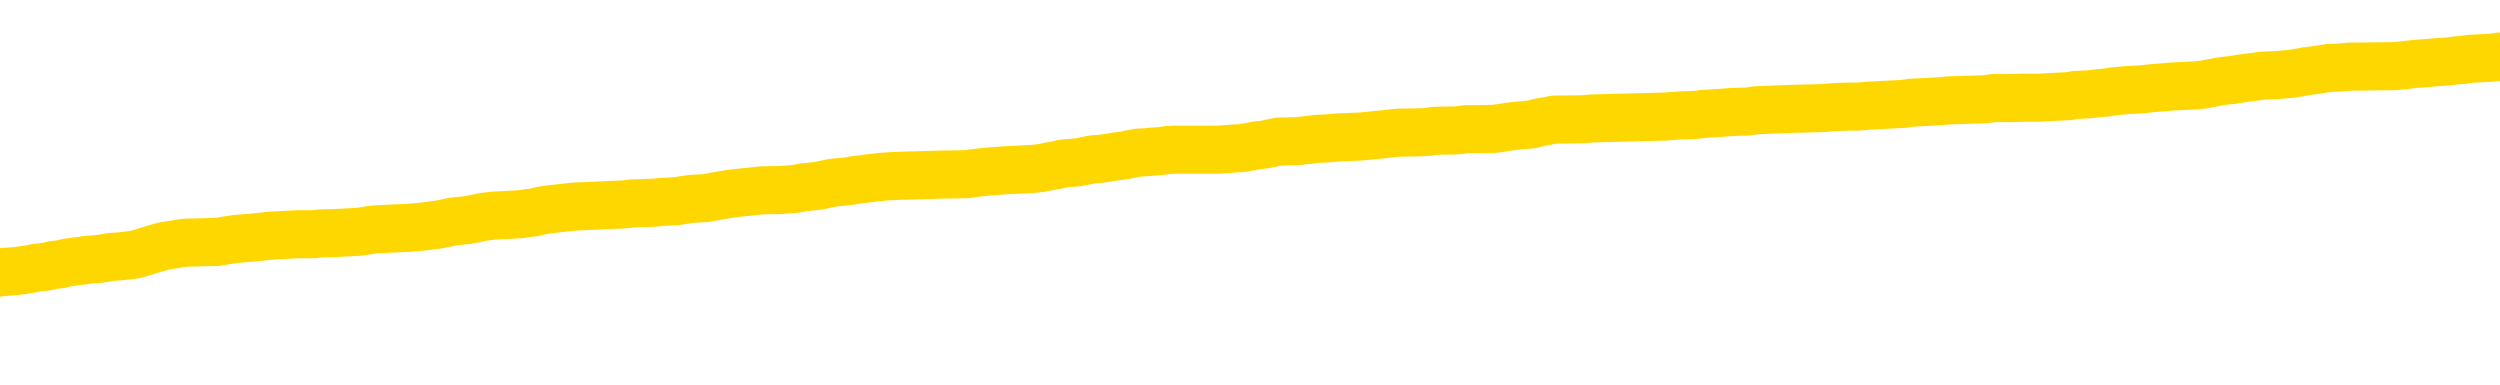 <svg xmlns="http://www.w3.org/2000/svg" version="1.1" viewBox="0 0 6500 1000">
	<path fill="none" stroke="gold" stroke-width="125" stroke-linecap="round" stroke-linejoin="round" d="M0 292297  L-1328338 292297 L-1328154 292295 L-1327664 292293 L-1327371 292291 L-1327059 292289 L-1326825 292288 L-1326771 292285 L-1326712 292282 L-1326559 292281 L-1326519 292278 L-1326386 292277 L-1326093 292276 L-1325553 292276 L-1324942 292274 L-1324894 292274 L-1324254 292273 L-1324221 292273 L-1323696 292273 L-1323563 292272 L-1323173 292269 L-1322845 292266 L-1322727 292264 L-1322516 292261 L-1321799 292261 L-1321229 292260 L-1321122 292260 L-1320947 292258 L-1320726 292256 L-1320325 292254 L-1320299 292252 L-1319371 292249 L-1319283 292246 L-1319201 292244 L-1319131 292241 L-1318834 292240 L-1318682 292237 L-1316792 292239 L-1316691 292239 L-1316429 292239 L-1316135 292240 L-1315993 292237 L-1315745 292237 L-1315709 292236 L-1315551 292235 L-1315087 292232 L-1314834 292231 L-1314622 292228 L-1314371 292227 L-1314022 292225 L-1313094 292223 L-1313001 292220 L-1312590 292219 L-1311419 292216 L-1310230 292215 L-1310138 292212 L-1310110 292209 L-1309844 292207 L-1309545 292204 L-1309417 292201 L-1309379 292199 L-1308565 292199 L-1308181 292200 L-1307120 292201 L-1307059 292201 L-1306794 292228 L-1306322 292253 L-1306130 292278 L-1305866 292303 L-1305529 292302 L-1305394 292301 L-1304938 292299 L-1304195 292298 L-1304178 292297 L-1304012 292294 L-1303944 292294 L-1303428 292293 L-1302399 292293 L-1302203 292291 L-1301715 292290 L-1301353 292289 L-1300944 292289 L-1300558 292290 L-1298855 292290 L-1298757 292290 L-1298685 292290 L-1298624 292290 L-1298439 292289 L-1298103 292289 L-1297462 292288 L-1297385 292286 L-1297324 292286 L-1297138 292285 L-1297058 292285 L-1296881 292284 L-1296862 292282 L-1296632 292282 L-1296244 292281 L-1295355 292281 L-1295316 292280 L-1295228 292278 L-1295200 292276 L-1294192 292274 L-1294042 292272 L-1294018 292270 L-1293885 292269 L-1293845 292268 L-1292587 292266 L-1292529 292266 L-1291990 292265 L-1291937 292265 L-1291890 292265 L-1291495 292264 L-1291356 292262 L-1291156 292261 L-1291009 292261 L-1290844 292261 L-1290568 292262 L-1290209 292262 L-1289657 292261 L-1289012 292260 L-1288753 292257 L-1288599 292256 L-1288198 292254 L-1288158 292253 L-1288038 292252 L-1287976 292253 L-1287962 292253 L-1287868 292253 L-1287575 292252 L-1287423 292246 L-1287093 292244 L-1287015 292241 L-1286939 292240 L-1286713 292236 L-1286646 292233 L-1286419 292231 L-1286366 292228 L-1286202 292227 L-1285196 292225 L-1285012 292224 L-1284461 292223 L-1284068 292220 L-1283671 292219 L-1282821 292216 L-1282742 292215 L-1282164 292213 L-1281722 292213 L-1281481 292212 L-1281324 292212 L-1280923 292209 L-1280903 292209 L-1280458 292208 L-1280052 292207 L-1279916 292204 L-1279741 292201 L-1279605 292199 L-1279355 292196 L-1278355 292195 L-1278273 292194 L-1278137 292192 L-1278099 292191 L-1277209 292190 L-1276993 292188 L-1276550 292187 L-1276432 292186 L-1276376 292184 L-1275699 292184 L-1275599 292183 L-1275570 292183 L-1274228 292182 L-1273822 292180 L-1273783 292179 L-1272855 292178 L-1272757 292176 L-1272624 292175 L-1272219 292174 L-1272193 292172 L-1272100 292171 L-1271884 292170 L-1271473 292167 L-1270319 292164 L-1270027 292162 L-1269999 292159 L-1269391 292158 L-1269141 292155 L-1269121 292154 L-1268192 292153 L-1268140 292150 L-1268018 292149 L-1268000 292146 L-1267844 292145 L-1267669 292142 L-1267533 292141 L-1267476 292139 L-1267368 292138 L-1267283 292137 L-1267050 292135 L-1266975 292134 L-1266666 292133 L-1266549 292131 L-1266379 292130 L-1266287 292129 L-1266185 292129 L-1266162 292127 L-1266084 292127 L-1265986 292125 L-1265620 292123 L-1265515 292122 L-1265012 292121 L-1264560 292119 L-1264522 292118 L-1264498 292117 L-1264457 292115 L-1264328 292114 L-1264227 292113 L-1263786 292112 L-1263504 292110 L-1262911 292109 L-1262781 292108 L-1262506 292105 L-1262354 292104 L-1262201 292102 L-1262115 292100 L-1262037 292098 L-1261852 292097 L-1261801 292097 L-1261773 292096 L-1261694 292094 L-1261671 292093 L-1261387 292090 L-1260784 292088 L-1259788 292086 L-1259490 292085 L-1258756 292084 L-1258512 292082 L-1258422 292081 L-1257845 292080 L-1257146 292078 L-1256394 292077 L-1256076 292076 L-1255693 292073 L-1255616 292072 L-1254981 292070 L-1254796 292069 L-1254708 292069 L-1254578 292069 L-1254266 292068 L-1254216 292067 L-1254074 292065 L-1254052 292064 L-1253085 292063 L-1252539 292061 L-1252061 292061 L-1252000 292061 L-1251676 292061 L-1251655 292060 L-1251592 292060 L-1251382 292059 L-1251305 292057 L-1251251 292056 L-1251228 292055 L-1251189 292053 L-1251173 292052 L-1250416 292051 L-1250400 292049 L-1249600 292048 L-1249448 292047 L-1248543 292045 L-1248036 292044 L-1247807 292041 L-1247766 292041 L-1247651 292040 L-1247474 292039 L-1246720 292040 L-1246585 292039 L-1246421 292037 L-1246103 292036 L-1245927 292033 L-1244905 292031 L-1244881 292028 L-1244630 292027 L-1244417 292024 L-1243783 292023 L-1243545 292020 L-1243513 292018 L-1243335 292015 L-1243254 292012 L-1243165 292011 L-1243100 292008 L-1242660 292006 L-1242636 292004 L-1242095 292003 L-1241840 292002 L-1241345 292000 L-1240468 291999 L-1240431 291998 L-1240378 291996 L-1240337 291995 L-1240220 291994 L-1239943 291992 L-1239736 291990 L-1239539 291987 L-1239516 291984 L-1239466 291982 L-1239426 291980 L-1239348 291979 L-1238751 291977 L-1238691 291975 L-1238587 291974 L-1238433 291973 L-1237801 291971 L-1237120 291970 L-1236818 291967 L-1236471 291966 L-1236273 291965 L-1236225 291962 L-1235905 291961 L-1235277 291959 L-1235130 291958 L-1235094 291957 L-1235036 291955 L-1234960 291953 L-1234718 291953 L-1234630 291951 L-1234536 291950 L-1234242 291949 L-1234108 291947 L-1234048 291946 L-1234011 291943 L-1233739 291943 L-1232733 291942 L-1232557 291941 L-1232506 291941 L-1232214 291939 L-1232021 291937 L-1231688 291936 L-1231182 291934 L-1230619 291932 L-1230605 291929 L-1230588 291928 L-1230488 291925 L-1230373 291922 L-1230334 291920 L-1230296 291918 L-1230231 291918 L-1230203 291917 L-1230064 291918 L-1229771 291918 L-1229721 291918 L-1229616 291918 L-1229351 291917 L-1228886 291916 L-1228742 291916 L-1228687 291913 L-1228630 291912 L-1228439 291910 L-1228074 291909 L-1227859 291909 L-1227665 291909 L-1227607 291909 L-1227548 291906 L-1227394 291905 L-1227124 291904 L-1226694 291910 L-1226679 291910 L-1226602 291909 L-1226537 291908 L-1226408 291898 L-1226385 291897 L-1226100 291896 L-1226053 291894 L-1225998 291893 L-1225536 291892 L-1225497 291892 L-1225456 291891 L-1225266 291889 L-1224786 291888 L-1224299 291887 L-1224282 291885 L-1224244 291884 L-1223988 291883 L-1223910 291880 L-1223680 291879 L-1223664 291876 L-1223370 291873 L-1222928 291872 L-1222481 291871 L-1221976 291869 L-1221822 291868 L-1221536 291867 L-1221496 291864 L-1221165 291863 L-1220943 291861 L-1220426 291859 L-1220350 291857 L-1220102 291855 L-1219908 291852 L-1219848 291851 L-1219071 291849 L-1218997 291849 L-1218767 291848 L-1218750 291848 L-1218688 291847 L-1218492 291846 L-1218028 291846 L-1218005 291844 L-1217875 291844 L-1216575 291844 L-1216558 291844 L-1216481 291843 L-1216387 291843 L-1216170 291843 L-1216018 291842 L-1215839 291843 L-1215785 291844 L-1215499 291846 L-1215459 291846 L-1215089 291846 L-1214649 291846 L-1214466 291846 L-1214145 291844 L-1213850 291844 L-1213404 291842 L-1213332 291840 L-1212870 291838 L-1212432 291836 L-1212250 291835 L-1210796 291832 L-1210664 291831 L-1210207 291828 L-1209981 291827 L-1209594 291824 L-1209078 291822 L-1208123 291819 L-1207329 291816 L-1206655 291815 L-1206229 291812 L-1205918 291811 L-1205688 291807 L-1205005 291803 L-1204992 291799 L-1204782 291794 L-1204760 291793 L-1204586 291790 L-1203636 291789 L-1203367 291786 L-1202552 291785 L-1202242 291782 L-1202204 291781 L-1202147 291778 L-1201530 291777 L-1200892 291774 L-1199266 291773 L-1198592 291771 L-1197950 291771 L-1197873 291771 L-1197816 291771 L-1197780 291771 L-1197752 291770 L-1197640 291767 L-1197622 291766 L-1197600 291765 L-1197446 291763 L-1197393 291761 L-1197315 291759 L-1197195 291758 L-1197098 291757 L-1196980 291756 L-1196711 291753 L-1196441 291752 L-1196424 291749 L-1196224 291748 L-1196077 291745 L-1195850 291744 L-1195716 291742 L-1195407 291741 L-1195347 291740 L-1194994 291737 L-1194646 291736 L-1194545 291734 L-1194480 291732 L-1194421 291730 L-1194036 291728 L-1193655 291726 L-1193551 291725 L-1193291 291724 L-1193019 291721 L-1192860 291720 L-1192828 291718 L-1192766 291717 L-1192625 291716 L-1192441 291715 L-1192396 291713 L-1192108 291713 L-1192092 291712 L-1191859 291712 L-1191798 291711 L-1191760 291711 L-1191180 291709 L-1191046 291708 L-1191023 291703 L-1191004 291693 L-1190987 291683 L-1190971 291672 L-1190947 291662 L-1190930 291654 L-1190909 291644 L-1190893 291635 L-1190869 291630 L-1190853 291625 L-1190831 291621 L-1190814 291618 L-1190765 291614 L-1190693 291610 L-1190658 291603 L-1190635 291598 L-1190599 291593 L-1190558 291587 L-1190521 291585 L-1190505 291580 L-1190480 291576 L-1190443 291573 L-1190427 291569 L-1190403 291566 L-1190386 291564 L-1190367 291561 L-1190351 291558 L-1190322 291554 L-1190296 291550 L-1190251 291549 L-1190234 291546 L-1190192 291545 L-1190144 291542 L-1190074 291540 L-1190058 291537 L-1190042 291535 L-1189980 291533 L-1189941 291532 L-1189901 291531 L-1189735 291529 L-1189670 291528 L-1189654 291527 L-1189610 291524 L-1189552 291523 L-1189339 291521 L-1189306 291520 L-1189263 291519 L-1189185 291517 L-1188648 291516 L-1188570 291515 L-1188465 291512 L-1188377 291511 L-1188201 291509 L-1187850 291508 L-1187694 291507 L-1187256 291505 L-1187100 291504 L-1186970 291503 L-1186266 291500 L-1186065 291499 L-1185104 291496 L-1184622 291495 L-1184523 291495 L-1184430 291494 L-1184185 291492 L-1184112 291491 L-1183669 291488 L-1183573 291487 L-1183558 291486 L-1183542 291484 L-1183517 291483 L-1183052 291482 L-1182835 291480 L-1182695 291479 L-1182401 291478 L-1182313 291476 L-1182271 291475 L-1182241 291474 L-1182069 291472 L-1182010 291471 L-1181934 291470 L-1181853 291468 L-1181783 291468 L-1181474 291467 L-1181389 291466 L-1181175 291464 L-1181140 291463 L-1180457 291462 L-1180358 291460 L-1180153 291459 L-1180106 291458 L-1179828 291456 L-1179766 291455 L-1179749 291452 L-1179671 291451 L-1179363 291449 L-1179338 291447 L-1179284 291445 L-1179262 291443 L-1179139 291442 L-1179003 291439 L-1178759 291438 L-1178633 291438 L-1177987 291437 L-1177971 291437 L-1177946 291437 L-1177766 291434 L-1177690 291433 L-1177598 291431 L-1177170 291430 L-1176754 291429 L-1176361 291426 L-1176282 291425 L-1176264 291423 L-1175900 291422 L-1175664 291421 L-1175436 291419 L-1175122 291418 L-1175045 291417 L-1174964 291414 L-1174786 291411 L-1174770 291410 L-1174505 291407 L-1174425 291406 L-1174195 291405 L-1173968 291404 L-1173653 291404 L-1173478 291402 L-1173116 291402 L-1172725 291401 L-1172655 291398 L-1172592 291397 L-1172451 291394 L-1172399 291393 L-1172298 291390 L-1171796 291389 L-1171599 291388 L-1171352 291386 L-1171167 291385 L-1170867 291384 L-1170791 291382 L-1170625 291380 L-1169740 291378 L-1169712 291376 L-1169589 291373 L-1169010 291372 L-1168932 291370 L-1168219 291370 L-1167907 291370 L-1167694 291370 L-1167677 291370 L-1167291 291370 L-1166766 291368 L-1166319 291366 L-1165990 291365 L-1165837 291364 L-1165511 291364 L-1165333 291362 L-1165251 291362 L-1165045 291360 L-1164870 291359 L-1163941 291357 L-1163051 291356 L-1163012 291355 L-1162784 291355 L-1162405 291353 L-1161617 291352 L-1161383 291351 L-1161307 291349 L-1160950 291348 L-1160378 291345 L-1160111 291344 L-1159724 291343 L-1159621 291343 L-1159451 291343 L-1158832 291343 L-1158621 291343 L-1158313 291343 L-1158260 291341 L-1158133 291340 L-1158080 291339 L-1157960 291337 L-1157624 291335 L-1156665 291333 L-1156534 291331 L-1156332 291329 L-1155701 291328 L-1155389 291327 L-1154975 291325 L-1154948 291324 L-1154803 291323 L-1154382 291321 L-1153050 291321 L-1153003 291320 L-1152874 291318 L-1152858 291316 L-1152280 291314 L-1152074 291312 L-1152044 291311 L-1152003 291310 L-1151946 291308 L-1151908 291307 L-1151830 291306 L-1151687 291304 L-1151233 291303 L-1151115 291302 L-1150829 291300 L-1150457 291299 L-1150361 291298 L-1150034 291296 L-1149679 291295 L-1149509 291294 L-1149462 291292 L-1149353 291291 L-1149264 291290 L-1149236 291288 L-1149160 291286 L-1148856 291284 L-1148822 291282 L-1148751 291280 L-1148383 291279 L-1148047 291278 L-1147967 291278 L-1147747 291276 L-1147575 291275 L-1147548 291274 L-1147051 291273 L-1146502 291270 L-1145621 291269 L-1145523 291266 L-1145446 291265 L-1145171 291263 L-1144924 291261 L-1144850 291259 L-1144788 291257 L-1144669 291255 L-1144627 291254 L-1144517 291253 L-1144440 291250 L-1143739 291249 L-1143494 291247 L-1143454 291246 L-1143298 291245 L-1142699 291245 L-1142472 291245 L-1142380 291245 L-1141905 291245 L-1141307 291242 L-1140787 291241 L-1140766 291239 L-1140621 291238 L-1140301 291238 L-1139759 291238 L-1139527 291238 L-1139357 291238 L-1138870 291237 L-1138643 291235 L-1138558 291234 L-1138212 291233 L-1137886 291233 L-1137363 291231 L-1137035 291230 L-1136435 291229 L-1136237 291226 L-1136185 291225 L-1136145 291224 L-1135863 291222 L-1135179 291220 L-1134869 291218 L-1134844 291216 L-1134653 291214 L-1134430 291213 L-1134344 291212 L-1133680 291209 L-1133656 291208 L-1133434 291205 L-1133104 291204 L-1132752 291201 L-1132547 291200 L-1132315 291197 L-1132057 291196 L-1131867 291193 L-1131820 291192 L-1131593 291190 L-1131558 291189 L-1131402 291188 L-1131187 291186 L-1131014 291185 L-1130923 291184 L-1130646 291183 L-1130402 291181 L-1130087 291180 L-1129661 291180 L-1129623 291180 L-1129140 291180 L-1128906 291180 L-1128695 291179 L-1128469 291177 L-1127919 291177 L-1127671 291176 L-1126837 291176 L-1126782 291175 L-1126760 291173 L-1126602 291172 L-1126141 291171 L-1126100 291169 L-1125760 291167 L-1125627 291165 L-1125404 291164 L-1124832 291163 L-1124360 291161 L-1124165 291160 L-1123973 291159 L-1123783 291157 L-1123681 291156 L-1123313 291155 L-1123267 291153 L-1123185 291152 L-1121892 291151 L-1121843 291149 L-1121575 291149 L-1121430 291149 L-1120879 291149 L-1120762 291148 L-1120681 291147 L-1120321 291145 L-1120098 291144 L-1119816 291143 L-1119487 291140 L-1118979 291139 L-1118867 291138 L-1118788 291136 L-1118623 291135 L-1118329 291135 L-1117860 291135 L-1117664 291136 L-1117613 291136 L-1116963 291135 L-1116842 291134 L-1116388 291134 L-1116352 291132 L-1115883 291131 L-1115773 291130 L-1115757 291128 L-1115540 291128 L-1115360 291127 L-1114828 291127 L-1113798 291127 L-1113599 291126 L-1113141 291124 L-1112192 291122 L-1112093 291120 L-1111740 291118 L-1111679 291116 L-1111664 291115 L-1111629 291114 L-1111260 291112 L-1111140 291111 L-1110898 291110 L-1110734 291108 L-1110547 291107 L-1110426 291106 L-1109355 291103 L-1108497 291102 L-1108285 291099 L-1108188 291098 L-1108013 291095 L-1107680 291094 L-1107608 291093 L-1107551 291091 L-1107375 291091 L-1106986 291090 L-1106751 291089 L-1106640 291087 L-1106523 291086 L-1105542 291085 L-1105516 291083 L-1104922 291081 L-1104890 291081 L-1104741 291079 L-1104457 291078 L-1103545 291078 L-1102599 291078 L-1102446 291077 L-1102343 291077 L-1102212 291075 L-1102069 291074 L-1102042 291073 L-1101928 291071 L-1101710 291070 L-1101028 291069 L-1100899 291067 L-1100596 291066 L-1100356 291063 L-1100023 291062 L-1099384 291061 L-1099042 291058 L-1098980 291057 L-1098824 291057 L-1097903 291057 L-1097432 291057 L-1097389 291057 L-1097376 291055 L-1097335 291054 L-1097313 291053 L-1097286 291052 L-1097142 291050 L-1096719 291049 L-1096384 291049 L-1096193 291048 L-1095764 291048 L-1095576 291046 L-1095188 291044 L-1094653 291042 L-1094281 291041 L-1094259 291041 L-1094009 291040 L-1093891 291038 L-1093815 291037 L-1093679 291036 L-1093640 291034 L-1093560 291033 L-1093166 291032 L-1092670 291030 L-1092558 291028 L-1092385 291026 L-1092077 291025 L-1091629 291024 L-1091306 291022 L-1091164 291020 L-1090737 291017 L-1090583 291014 L-1090528 291012 L-1089714 291010 L-1089695 291009 L-1089323 291008 L-1089266 291008 L-1088137 291007 L-1088069 291007 L-1087510 291005 L-1087316 291004 L-1087179 291003 L-1086946 291001 L-1086599 291000 L-1086564 290997 L-1086529 290996 L-1086461 290993 L-1086112 290992 L-1085940 290991 L-1085455 290989 L-1085439 290988 L-1085114 290987 L-1084956 290985 L-1083815 290983 L-1083791 290981 L-1083599 290979 L-1083405 290977 L-1083155 290976 L-1083138 290975 L-1082118 290973 L-1081820 290972 L-1081745 290971 L-1081608 290968 L-1081433 290967 L-1080856 290964 L-1080640 290963 L-1080577 290962 L-1080446 290960 L-1080409 290958 L-1079886 290956 L-1079748 291478 L-1079733 291478 L-1079711 291478 L-1079690 291478 L-1079463 290955 L-1078687 290955 L-1078646 290955 L-1078278 290955 L-1078200 290954 L-1078148 290952 L-1077474 290951 L-1076732 290950 L-1076307 290950 L-1075859 290948 L-1074798 290947 L-1074486 290944 L-1074076 290944 L-1074004 290943 L-1073480 290943 L-1073385 290943 L-1073367 290943 L-1072923 290942 L-1072737 290939 L-1071957 290936 L-1071284 290935 L-1070872 290931 L-1070640 290928 L-1070500 290927 L-1070418 290924 L-1070398 290923 L-1070322 290923 L-1070194 290922 L-1069877 290923 L-1069653 290923 L-1069328 290922 L-1069266 290922 L-1068895 290922 L-1068862 290922 L-1068654 290922 L-1067986 290922 L-1067909 290922 L-1067751 290919 L-1067640 290919 L-1067314 290918 L-1067159 290917 L-1066818 290917 L-1066761 290914 L-1066423 290911 L-1066219 290910 L-1066166 290907 L-1064790 290906 L-1064660 290905 L-1064227 290903 L-1063906 290902 L-1063079 290899 L-1062955 290898 L-1062224 290895 L-1062068 290893 L-1062028 290891 L-1061974 290890 L-1061951 290889 L-1061837 290887 L-1061540 290886 L-1061251 290885 L-1061196 290883 L-1061076 290882 L-1061045 290881 L-1060946 290879 L-1060502 290879 L-1060350 290878 L-1059515 290878 L-1058973 290877 L-1058638 290877 L-1058622 290876 L-1058547 290874 L-1058431 290873 L-1058236 290872 L-1057972 290870 L-1057137 290869 L-1057041 290868 L-1056519 290866 L-1056478 290865 L-1056378 290864 L-1055550 290864 L-1055415 290862 L-1055076 290862 L-1054522 290861 L-1054143 290860 L-1053980 290858 L-1053670 290857 L-1052857 290856 L-1052551 290854 L-1052282 290854 L-1051961 290854 L-1051640 290856 L-1051365 290856 L-1050536 290853 L-1050441 290852 L-1050348 290848 L-1050244 290844 L-1049857 290840 L-1049377 290837 L-1049360 290836 L-1049242 290834 L-1048874 290832 L-1048779 290831 L-1047945 290828 L-1047868 290827 L-1047569 290825 L-1047478 290824 L-1047071 290821 L-1046961 290819 L-1046261 290817 L-1045788 290816 L-1045728 290815 L-1045509 290812 L-1045235 290811 L-1045122 290809 L-1044095 290808 L-1043709 290807 L-1043689 290805 L-1043356 290804 L-1043111 290803 L-1042678 290801 L-1042568 290800 L-1042450 290799 L-1041998 290796 L-1041408 290795 L-1041071 290793 L-1039178 290792 L-1039065 290789 L-1038853 290788 L-1037535 290787 L-1037428 290489 L-1037362 290195 L-1037326 289924 L-1037264 289924 L-1036765 290219 L-1036090 290510 L-1036068 290779 L-1035797 290776 L-1034829 290776 L-1034140 290775 L-1033978 290774 L-1033437 290772 L-1033347 290771 L-1032328 290770 L-1031380 290767 L-1031015 290768 L-1030912 290770 L-1030324 290770 L-1030264 290770 L-1030164 290768 L-1029724 290766 L-1029616 290764 L-1029175 290763 L-1028175 290759 L-1027918 290755 L-1027815 290751 L-1027685 290748 L-1027319 290746 L-1026738 290743 L-1026707 290742 L-1026391 290741 L-1024408 290739 L-1024293 290738 L-1024225 290738 L-1023866 290737 L-1022248 290735 L-1022070 290735 L-1021926 290735 L-1021103 290737 L-1021050 290738 L-1020996 290738 L-1020562 290738 L-1019581 290739 L-1019508 290739 L-1018423 290738 L-1018210 290738 L-1017494 290735 L-1017105 290734 L-1016887 290731 L-1016567 290729 L-1016073 290726 L-1015945 290725 L-1015717 290722 L-1015484 290719 L-1015425 290718 L-1015136 290717 L-1014863 290714 L-1013834 290713 L-1012169 290711 L-1011749 290710 L-1011612 290709 L-1011456 290709 L-1011151 290707 L-1010923 290705 L-1010764 290703 L-1010605 290701 L-1010436 290698 L-1010388 290697 L-1010335 290696 L-1010313 290696 L-1009927 290694 L-1009677 290694 L-1009407 290694 L-1009246 290694 L-1009156 290694 L-1007498 290694 L-1007333 290696 L-1006953 290694 L-1006493 290694 L-1005883 290692 L-1004790 290690 L-1004359 290689 L-1004327 290688 L-1004265 290686 L-1004248 290685 L-1002544 290684 L-1002502 290682 L-1002035 290681 L-1001849 290680 L-1001816 290677 L-1001221 290676 L-1001171 290674 L-1000849 290673 L-1000798 290672 L-1000588 290670 L-1000569 290669 L-1000303 290666 L-1000250 290665 L-999781 290664 L-999271 290661 L-999193 290661 L-998898 290660 L-998882 290658 L-998843 290657 L-998772 290656 L-998615 290655 L-997669 290655 L-997612 290655 L-997091 290655 L-996899 290653 L-996798 290653 L-996572 290652 L-996062 290652 L-995674 290688 L-995605 290688 L-995257 290686 L-994900 290685 L-993771 290647 L-993719 290644 L-993493 290643 L-993459 290641 L-993334 290639 L-993236 290639 L-992971 290639 L-992231 290640 L-991652 290640 L-991359 290640 L-990653 290640 L-990474 290639 L-990451 290639 L-989815 290637 L-989504 290636 L-989107 290636 L-989078 290635 L-989057 290633 L-988903 290632 L-988218 290632 L-988201 290632 L-987861 290632 L-987589 290631 L-987551 290629 L-987495 290627 L-987473 290625 L-987401 290624 L-987069 290623 L-986963 290621 L-986935 290619 L-986737 290617 L-986584 290616 L-985716 290615 L-985153 290612 L-985137 290612 L-985036 290611 L-984934 290612 L-984787 290612 L-984709 290612 L-984671 290611 L-984616 290610 L-984542 290608 L-984397 290607 L-983916 290607 L-983511 290606 L-982645 290607 L-982625 290607 L-982367 290607 L-982291 290607 L-982261 290606 L-982251 290603 L-982234 290602 L-981941 290600 L-981901 290599 L-981829 290598 L-981756 290596 L-981551 290595 L-981391 290591 L-981090 290587 L-981012 290582 L-980995 290578 L-980779 290575 L-980547 290575 L-980438 290576 L-980068 290578 L-979910 290578 L-979678 290578 L-979510 290578 L-979365 290576 L-979233 290575 L-977957 290572 L-977553 290570 L-977493 290568 L-977376 290566 L-976951 290565 L-976935 290562 L-976873 290561 L-976600 290558 L-976487 290557 L-976205 290554 L-975928 290553 L-975503 290550 L-975480 290549 L-975402 290547 L-975277 290546 L-974690 290545 L-974299 290543 L-973963 290542 L-973374 290541 L-973272 290541 L-973102 290539 L-972965 290539 L-972138 290538 L-970952 290537 L-970916 290535 L-970861 290535 L-970640 290534 L-970435 290534 L-970281 290534 L-970024 290533 L-969947 290531 L-969405 290530 L-969368 290529 L-969119 290527 L-968732 290526 L-967906 290525 L-967548 290523 L-967238 290523 L-966980 290522 L-966756 290521 L-966350 290520 L-966233 290518 L-966050 290517 L-965997 290517 L-965808 290516 L-965637 290514 L-965609 290513 L-965328 290512 L-965018 290510 L-964880 290509 L-964570 290508 L-964376 290508 L-964361 290506 L-963641 290506 L-963508 290504 L-963210 290502 L-963120 290501 L-962519 290501 L-962481 290500 L-962402 290498 L-961782 290497 L-961630 290494 L-961590 290493 L-961279 290492 L-961087 290490 L-960894 290488 L-960839 290485 L-960530 290484 L-960478 290482 L-960423 290484 L-960398 290484 L-960273 290484 L-959462 290482 L-959386 290481 L-958845 290480 L-958576 290478 L-957917 290477 L-957009 290476 L-956768 290475 L-956235 290473 L-956018 290472 L-954911 290473 L-954861 290473 L-954085 290473 L-953537 290472 L-953426 290471 L-953273 290468 L-953218 290467 L-953053 290465 L-952675 290464 L-952228 290463 L-952173 290461 L-952019 290460 L-951339 290459 L-951119 290457 L-950601 290456 L-949752 290453 L-949736 290452 L-947945 290451 L-947390 290449 L-947273 290448 L-946268 290447 L-946231 290445 L-945998 290445 L-945906 290445 L-945866 290445 L-945534 290444 L-945182 290443 L-944917 290440 L-944630 290439 L-944319 290436 L-944065 290434 L-943971 290432 L-943481 290431 L-943274 290430 L-942708 290428 L-942594 290430 L-942243 290428 L-942191 290428 L-942151 290428 L-941548 290426 L-940814 290423 L-940233 290420 L-939997 290418 L-939457 290414 L-939304 290411 L-938803 290410 L-938593 290407 L-938570 290407 L-938511 290406 L-937548 290406 L-937371 290404 L-936929 290403 L-936905 290400 L-936750 290399 L-936668 290399 L-936518 290400 L-935871 290400 L-935821 290399 L-934701 290398 L-933717 290396 L-933656 290395 L-932935 290394 L-932070 290392 L-931691 290391 L-931472 290391 L-930713 290390 L-930661 290389 L-930352 290386 L-929500 290386 L-929307 290385 L-929131 290383 L-928906 290383 L-928779 290382 L-928587 290382 L-928355 290381 L-928185 290382 L-927899 290381 L-927619 290381 L-927536 290379 L-927366 290378 L-927349 290375 L-927195 290374 L-927156 290373 L-926381 290371 L-926304 290371 L-926072 290369 L-925645 290367 L-925300 290366 L-924716 290365 L-924448 290365 L-924189 290365 L-924059 290362 L-924043 290361 L-923929 290359 L-923905 290358 L-923671 290357 L-923635 290355 L-922319 290355 L-922263 290354 L-921585 290351 L-921012 290351 L-920887 290351 L-920734 290351 L-920656 290351 L-920345 290349 L-920072 290347 L-919982 290345 L-919881 290345 L-918953 290344 L-918877 290344 L-918513 290344 L-918488 290342 L-918452 290341 L-917676 290338 L-917584 290337 L-917444 290336 L-917043 290334 L-916781 290334 L-916537 290336 L-916323 290334 L-916243 290334 L-916166 290334 L-916090 290334 L-915903 290336 L-915837 290336 L-915587 290336 L-915532 290334 L-915395 290333 L-915315 290330 L-915202 290329 L-914978 290328 L-914814 290326 L-914773 290325 L-914604 290324 L-914233 290322 L-914218 290321 L-914102 290320 L-913381 290318 L-913345 290317 L-913212 290317 L-912864 290316 L-912453 290316 L-912417 290316 L-912338 290314 L-912300 290313 L-911935 290312 L-911731 290310 L-911716 290309 L-911371 290308 L-911022 290308 L-910696 290308 L-910595 290306 L-910442 290306 L-910248 290305 L-910016 290305 L-909923 290305 L-909768 290305 L-909691 290305 L-909650 290304 L-909536 290302 L-909513 290301 L-909262 290301 L-909124 290299 L-908546 290295 L-907718 290292 L-907230 290289 L-907108 290288 L-907070 290287 L-907057 290285 L-906905 290283 L-906804 290280 L-906571 290279 L-906181 290276 L-905876 290275 L-905861 290273 L-905690 290272 L-905451 290269 L-904855 290269 L-904251 290268 L-904212 290268 L-904171 290268 L-904018 290267 L-903965 290265 L-903902 290264 L-903834 290263 L-903780 290260 L-903754 290259 L-903708 290257 L-903613 290255 L-903476 290254 L-903323 290252 L-903191 290251 L-903150 290251 L-903114 290250 L-903052 290248 L-902779 290246 L-902464 290244 L-902423 290242 L-902338 290240 L-902161 290239 L-901924 290238 L-901566 290236 L-901536 290235 L-900967 290234 L-900844 290232 L-900608 290231 L-900585 290231 L-900304 290230 L-900019 290230 L-899763 290230 L-899191 290228 L-898895 290227 L-898818 290226 L-898119 290224 L-898042 290223 L-898007 290222 L-897980 290220 L-897929 290218 L-897735 290216 L-897595 290214 L-897559 290213 L-897519 290211 L-896923 290210 L-896691 290209 L-896407 290218 L-896353 290226 L-896279 290235 L-896201 290243 L-895965 290240 L-895721 290239 L-895585 290238 L-895479 290236 L-895399 290235 L-895012 290232 L-894885 290231 L-894732 290230 L-894695 290228 L-894549 290227 L-894327 290226 L-894153 290224 L-894084 290223 L-893263 290220 L-893247 290220 L-892952 290219 L-892164 290218 L-891855 290218 L-891708 290216 L-891480 290215 L-891279 290213 L-890342 290211 L-890306 290210 L-890283 290209 L-890242 290206 L-889974 290205 L-889377 290203 L-889313 290202 L-889278 290201 L-889261 290199 L-888566 290199 L-888365 290199 L-888333 290199 L-887999 290199 L-887892 290198 L-887267 290195 L-886763 290194 L-886726 290191 L-886283 290191 L-886187 290190 L-886028 290190 L-885715 290190 L-885703 290190 L-885263 290191 L-884781 290193 L-884652 290193 L-884332 290193 L-884263 290191 L-883959 290191 L-883783 290190 L-883590 290189 L-883347 290186 L-883149 290183 L-883124 290181 L-882545 290179 L-882476 290178 L-882066 290177 L-882012 290175 L-881965 290174 L-881601 290173 L-881455 290171 L-881250 290170 L-881153 290170 L-880998 290169 L-880937 290168 L-880789 290165 L-880689 290164 L-880132 290164 L-880109 290166 L-879937 290168 L-879396 290169 L-879335 290169 L-879281 290166 L-879252 290164 L-879181 290162 L-879165 290160 L-879101 290158 L-879065 290156 L-878910 290154 L-878584 290153 L-878018 290152 L-878004 290150 L-877942 290148 L-877840 290145 L-877794 290145 L-877551 290144 L-877129 290144 L-876974 290144 L-875233 290141 L-874691 290140 L-873748 290138 L-873338 290137 L-872797 290134 L-872601 290133 L-872432 290132 L-872136 290130 L-872022 290129 L-872007 290129 L-871852 290128 L-871712 290126 L-871635 290124 L-871504 290124 L-871156 290124 L-870785 290125 L-870187 290125 L-870011 290125 L-869855 290124 L-869586 290123 L-869435 290123 L-869143 290126 L-869120 290129 L-869037 290132 L-868809 290134 L-868110 290133 L-867983 290132 L-867552 290130 L-867458 290129 L-866253 290129 L-866203 290128 L-865910 290128 L-865507 290126 L-865231 290124 L-865212 290123 L-865094 290121 L-865018 290120 L-864836 290119 L-864356 290117 L-863905 290115 L-863495 290113 L-863464 290112 L-863046 290111 L-862932 290111 L-862814 290111 L-862799 290111 L-862604 290109 L-862583 290107 L-862350 290105 L-861907 290104 L-861588 290101 L-861123 290101 L-860958 290100 L-860803 290099 L-860647 290099 L-860193 290099 L-859874 290099 L-859819 290100 L-859448 290100 L-859411 290101 L-859084 290101 L-858967 290100 L-858869 290099 L-858543 290096 L-858156 290095 L-857895 290093 L-857537 290091 L-857280 290089 L-855110 290088 L-855060 290087 L-855038 290085 L-854626 290085 L-854565 290085 L-854495 290087 L-854264 290087 L-853953 290085 L-853650 290083 L-853606 290081 L-853298 290080 L-853165 290079 L-852948 290078 L-852236 290076 L-852081 290076 L-851942 290075 L-851794 290075 L-851773 290075 L-851578 290074 L-851553 290072 L-851462 290071 L-851440 290070 L-851424 290068 L-851323 290067 L-850395 290066 L-849937 290066 L-848845 290063 L-848422 290063 L-848019 290062 L-847980 290060 L-847726 290059 L-846952 290056 L-846936 290055 L-846911 290054 L-846718 290052 L-845982 290051 L-845712 290050 L-845672 290048 L-845273 290046 L-845248 290044 L-844459 290043 L-843779 290042 L-842408 290040 L-842138 290039 L-842089 290038 L-841552 290035 L-841519 290034 L-841417 290031 L-841093 290030 L-841014 290029 L-840745 290029 L-839832 290027 L-839694 290027 L-839445 290025 L-838899 290025 L-838477 290023 L-838284 290022 L-838269 290022 L-838131 290019 L-838037 290018 L-837910 290017 L-837650 290015 L-837625 290013 L-837534 290011 L-837223 290010 L-837163 290009 L-837046 290009 L-836696 290009 L-835886 290009 L-835654 290006 L-834825 290006 L-834593 290003 L-834377 290002 L-833858 290002 L-833220 290001 L-832804 289999 L-832482 289998 L-832001 289997 L-831575 289997 L-831514 289995 L-831165 289995 L-831125 289994 L-831111 289993 L-831012 289990 L-830966 289990 L-830481 289989 L-829679 289989 L-829345 289989 L-828264 289988 L-827784 289986 L-827761 289985 L-827621 289984 L-827065 289982 L-826368 289981 L-826059 289980 L-825838 289978 L-825733 289977 L-825630 289974 L-824959 289973 L-824865 289972 L-824843 289972 L-824766 289970 L-824588 289970 L-824416 289970 L-824235 289969 L-824222 289968 L-824145 289966 L-823981 289965 L-823466 289964 L-823450 289962 L-823310 289962 L-822947 289961 L-822923 289961 L-822793 289960 L-822768 289958 L-822406 289957 L-821880 289954 L-821787 289953 L-821571 289950 L-821477 289949 L-821453 289948 L-820989 289947 L-820911 289947 L-820510 289945 L-820059 289945 L-818807 289944 L-818769 289943 L-818337 289941 L-818304 289940 L-817585 289939 L-817409 289937 L-817273 289936 L-816967 289935 L-816912 289933 L-816887 289931 L-816871 289928 L-816696 289927 L-816506 289925 L-815999 289925 L-815625 289915 L-815287 289903 L-815248 289892 L-814529 289883 L-814435 289882 L-814397 289880 L-813855 289880 L-813832 289879 L-813430 289878 L-813004 289876 L-812733 289876 L-812553 289875 L-812307 289872 L-812284 289871 L-812228 289868 L-811611 289867 L-811108 289866 L-810721 289866 L-810102 289867 L-809886 289867 L-809731 289868 L-808438 289866 L-808339 289864 L-807897 289862 L-807566 289860 L-807265 289858 L-807023 289857 L-806288 289854 L-805709 289853 L-804879 289851 L-804779 289850 L-804221 289849 L-804083 289847 L-802441 289846 L-802380 289846 L-802287 289846 L-801320 289846 L-801142 289845 L-800855 289845 L-800637 289845 L-800559 289843 L-800288 289843 L-800172 289842 L-800019 289841 L-799709 289839 L-799631 289838 L-799540 289838 L-799462 289837 L-799346 289837 L-799167 289835 L-799075 289834 L-799037 289833 L-798534 289833 L-798315 289831 L-798186 289831 L-798031 289830 L-797976 289829 L-797851 289829 L-797467 289827 L-796958 289826 L-796886 289825 L-796406 289823 L-796328 289822 L-796228 289822 L-795995 289821 L-795530 289821 L-795300 289821 L-795284 289821 L-795052 289821 L-794897 289821 L-794835 289821 L-794642 289819 L-794371 289817 L-793620 289816 L-792667 289816 L-792631 289814 L-792406 289814 L-791966 289814 L-791685 289812 L-791337 289810 L-790268 289809 L-789340 289809 L-789209 289809 L-789163 289809 L-789093 289808 L-788938 289808 L-788861 289805 L-788687 289802 L-788253 289800 L-788049 289798 L-787988 289796 L-787406 289794 L-787252 289792 L-787136 289790 L-787095 289789 L-786926 289788 L-786789 289786 L-786578 289784 L-786501 289782 L-786478 289781 L-786269 289778 L-785859 289777 L-785834 289776 L-785611 289774 L-785466 289773 L-785431 289772 L-785418 289771 L-785395 289769 L-785162 289768 L-784976 289767 L-784759 289765 L-784734 289764 L-784045 289763 L-783941 289761 L-783905 289760 L-783885 289759 L-783691 289757 L-783638 289756 L-783521 289753 L-783439 289753 L-783328 289752 L-783014 289751 L-782554 289749 L-782299 289748 L-782065 289745 L-781935 289744 L-781583 289743 L-781523 289741 L-781371 289740 L-780799 289737 L-780712 289736 L-780559 289733 L-780263 289731 L-779893 289728 L-779590 289726 L-779513 289724 L-779108 289723 L-778940 289723 L-778796 289723 L-778256 289723 L-778195 289723 L-778180 289720 L-778013 289719 L-777808 289718 L-777733 289718 L-777640 289716 L-777230 289715 L-777215 289714 L-777191 289714 L-776998 289712 L-776921 289724 L-776751 289736 L-776689 289747 L-776673 289759 L-776159 289757 L-775937 289756 L-775318 289753 L-775065 289752 L-774871 289751 L-774832 289749 L-774758 289749 L-774693 289749 L-774042 289749 L-774004 289751 L-773829 289751 L-773764 289751 L-773090 289751 L-772701 289748 L-772439 289747 L-772201 289745 L-772123 289743 L-772108 289740 L-771905 289739 L-771535 289736 L-771309 289735 L-770674 289733 L-770654 289733 L-770267 289732 L-770173 289732 L-770115 289731 L-769839 289729 L-769529 289729 L-769452 289728 L-768601 289729 L-768258 289736 L-767821 289744 L-767388 289751 L-766893 289757 L-766743 289756 L-766475 289757 L-765236 289759 L-765180 289761 L-763416 289763 L-763226 289761 L-762216 289760 L-762065 289759 L-761689 289761 L-761368 289764 L-760763 289767 L-760693 289769 L-760516 289768 L-759687 289767 L-759549 289765 L-759162 289764 L-758978 289763 L-758934 289761 L-758814 289760 L-758604 289759 L-758157 289756 L-757809 289755 L-757676 289753 L-757267 289752 L-756917 289752 L-756632 289751 L-756438 289749 L-756284 289749 L-756120 289748 L-756052 289747 L-755952 289747 L-755718 289745 L-755602 289745 L-755549 289744 L-755007 289744 L-754542 289743 L-753360 289743 L-753227 289743 L-753202 289743 L-753150 289743 L-752482 289743 L-751447 289740 L-751254 289739 L-751074 289737 L-750922 289737 L-750882 289736 L-750867 289736 L-750805 289735 L-750480 289733 L-749320 289732 L-749126 289731 L-748949 289729 L-747835 289728 L-746975 289727 L-746869 289727 L-746395 289726 L-746202 289726 L-743881 289724 L-743803 289723 L-743682 289720 L-743648 289719 L-743610 289716 L-743516 289712 L-743300 289710 L-742719 289707 L-742333 289706 L-741560 289704 L-741482 289703 L-740784 289703 L-740243 289703 L-740202 289702 L-740072 289702 L-739608 289700 L-739569 289699 L-739435 289698 L-739066 289696 L-739037 289695 L-738887 289695 L-738486 289694 L-736662 289695 L-735855 289694 L-735137 289694 L-735120 289694 L-734806 289691 L-734244 289690 L-733743 289688 L-733224 289687 L-733203 289686 L-731459 289684 L-731290 289683 L-731094 289682 L-730200 289681 L-729682 289678 L-729471 289677 L-729213 289675 L-728504 289674 L-727553 289673 L-726895 289671 L-726856 289669 L-726569 289667 L-726487 289666 L-726392 289666 L-726260 289665 L-726183 289665 L-725447 289665 L-725110 289663 L-725061 289665 L-724805 289665 L-724519 289663 L-724093 289663 L-723513 289662 L-723254 289662 L-723102 289661 L-722855 289661 L-722817 289661 L-722019 289659 L-721982 289658 L-721805 289658 L-721395 289655 L-721167 289655 L-721090 289655 L-720959 289655 L-720843 289654 L-720495 289653 L-720432 289651 L-720279 289650 L-719538 289649 L-719427 289647 L-719257 289646 L-719218 289645 L-718923 289645 L-718522 289645 L-718345 289645 L-718251 289645 L-717942 289643 L-717140 289642 L-716682 289639 L-716162 289638 L-715673 289637 L-714978 289636 L-713931 289634 L-713662 289634 L-713608 289633 L-713448 289633 L-713196 289633 L-712950 289632 L-712871 289630 L-712657 289628 L-712345 289626 L-711881 289624 L-711867 289622 L-711571 289622 L-711557 289621 L-710566 289620 L-709894 289618 L-709559 289616 L-708943 289616 L-708806 289614 L-708167 289613 L-708037 289612 L-707086 289609 L-706987 289606 L-706427 289605 L-706018 289605 L-705590 289605 L-705499 289604 L-704664 289604 L-704301 289604 L-704261 289605 L-704129 289606 L-703952 289606 L-703735 289606 L-703682 289605 L-703525 289602 L-703272 289601 L-702172 289600 L-702094 289598 L-701875 289597 L-701744 289595 L-701708 289593 L-701514 289592 L-701415 289591 L-700931 289589 L-700647 289588 L-700486 289587 L-700392 289584 L-700120 289583 L-699850 289581 L-699834 289576 L-699696 289572 L-699557 289568 L-699231 289563 L-698922 289560 L-698881 289559 L-698805 289556 L-698690 289555 L-697839 289552 L-697513 289551 L-697182 289550 L-697049 289550 L-696833 289550 L-696816 289550 L-696136 289550 L-696043 289547 L-696019 289546 L-696004 289543 L-695965 289542 L-695553 289539 L-695284 289538 L-695244 289536 L-694875 289536 L-694666 289535 L-693583 289535 L-693567 289534 L-693538 289532 L-693518 289532 L-693141 289530 L-692886 289528 L-692638 289526 L-692498 289523 L-692366 289522 L-692034 289520 L-691942 289519 L-691881 289518 L-691323 289516 L-691261 289515 L-691105 289514 L-690911 289512 L-690719 289511 L-690703 289510 L-690665 289508 L-690626 289507 L-690355 289506 L-690232 289505 L-690200 289503 L-690100 289503 L-689945 289503 L-689803 289503 L-689519 289502 L-689194 289502 L-688498 289501 L-688475 289501 L-687966 289501 L-687120 289501 L-686757 289499 L-686602 289498 L-685998 289498 L-685828 289498 L-685767 289498 L-685712 289497 L-684657 289495 L-684638 289495 L-683732 289495 L-683711 289495 L-683544 289494 L-683302 289494 L-683252 289493 L-683197 289490 L-683059 289489 L-683020 289487 L-682092 289486 L-682037 289486 L-681915 289486 L-681843 289486 L-681727 289486 L-681549 289487 L-680566 289486 L-680427 289486 L-680309 289483 L-680015 289481 L-679767 289479 L-679731 289478 L-679676 289479 L-679654 289479 L-679521 289479 L-679442 289479 L-679305 289478 L-678682 289478 L-678515 289477 L-678051 289477 L-677874 289474 L-677858 289473 L-677798 289471 L-677681 289470 L-677199 289469 L-676503 289467 L-676130 289466 L-675961 289465 L-674995 289463 L-674840 289462 L-674662 289462 L-674570 289461 L-674314 289461 L-674144 289461 L-673497 289460 L-673486 289460 L-672906 289458 L-672767 289458 L-672712 289456 L-671977 289454 L-671938 289453 L-671861 289453 L-671219 289452 L-670445 289452 L-670352 289450 L-670303 289450 L-670288 289449 L-670252 289449 L-670236 289446 L-670173 289445 L-670156 289444 L-670137 289444 L-669982 289442 L-669943 289441 L-669927 289440 L-669888 289438 L-669748 289437 L-669672 289436 L-669307 289434 L-668959 289433 L-668186 289432 L-667583 289430 L-667387 289429 L-667157 289429 L-667019 289428 L-666381 289428 L-666092 289426 L-666070 289426 L-665610 289425 L-665377 289425 L-665322 289424 L-665284 289422 L-664781 289421 L-664231 289420 L-663443 289418 L-662320 289418 L-661425 289417 L-661337 289417 L-661038 289416 L-660966 289415 L-660850 289413 L-659673 289412 L-659325 289411 L-659303 289409 L-658784 289408 L-658637 289407 L-658529 289405 L-658319 289404 L-658165 289403 L-658142 289401 L-657948 289400 L-657871 289399 L-657728 289397 L-656927 289396 L-656781 289395 L-656501 289393 L-656324 289392 L-656014 289391 L-655202 289389 L-654274 289389 L-652682 289388 L-652439 289387 L-651798 289385 L-651602 289384 L-651524 289383 L-651007 289381 L-650775 289381 L-650752 289380 L-650620 289380 L-650281 289379 L-650270 289377 L-650053 289376 L-650016 289375 L-649475 289374 L-648946 289371 L-648878 289370 L-648585 289368 L-648037 289366 L-648002 289364 L-647949 289363 L-647850 289360 L-647618 289360 L-647038 289360 L-646940 289362 L-646866 289362 L-646534 289360 L-645784 289359 L-645745 289358 L-645065 289358 L-644910 289358 L-644584 289356 L-644368 289355 L-644137 289355 L-643840 289354 L-643594 289352 L-643243 289351 L-643190 289350 L-642430 289348 L-641737 289346 L-641387 289343 L-640923 289342 L-640289 289340 L-639881 289339 L-639803 289340 L-639377 289340 L-638734 289339 L-638565 289339 L-637823 289338 L-637636 289336 L-637340 289335 L-636768 289334 L-636743 289332 L-635724 289332 L-635237 289331 L-635144 289331 L-635083 289330 L-634795 289329 L-634509 289327 L-634447 289326 L-634267 289326 L-633556 289325 L-633380 289323 L-633182 289322 L-633030 289321 L-632938 289319 L-632877 289318 L-632335 289318 L-632024 289317 L-631932 289314 L-631855 289311 L-631288 289310 L-631197 289310 L-630942 289307 L-630615 289305 L-630578 289301 L-630423 289297 L-630191 289295 L-629869 289294 L-628737 289293 L-628538 289291 L-628012 289290 L-627767 289290 L-627521 289289 L-627442 289287 L-627422 289285 L-627345 289284 L-627289 289281 L-627212 289280 L-627173 289278 L-626994 289276 L-626957 289274 L-626726 289273 L-625488 289272 L-625161 289270 L-625122 289268 L-624340 289266 L-624193 289265 L-623202 289264 L-622995 289264 L-622569 289264 L-622442 289264 L-622038 289265 L-621950 289264 L-621293 289262 L-620585 289261 L-619977 289260 L-619784 289258 L-619551 289256 L-618932 289254 L-618637 289252 L-618197 289250 L-618042 289249 L-617887 289248 L-617131 289245 L-616781 289244 L-616379 289244 L-616340 289242 L-615334 289242 L-615014 289242 L-614768 289241 L-614068 289239 L-613994 289237 L-613682 289236 L-612602 289235 L-612410 289233 L-612177 289233 L-611982 289232 L-611482 289231 L-610728 289231 L-610614 289231 L-610414 289231 L-610373 289229 L-610280 289228 L-609967 289227 L-609879 289225 L-609763 289224 L-609445 289224 L-609376 289223 L-609351 289221 L-608989 289220 L-608950 289219 L-608734 289217 L-608231 289219 L-607628 289220 L-607417 289223 L-607264 289224 L-607226 289224 L-607182 289221 L-607147 289220 L-607014 289219 L-606605 289217 L-606234 289216 L-606181 289215 L-606165 289213 L-606086 289212 L-605676 289211 L-605523 289209 L-605507 289207 L-605467 289205 L-605289 289203 L-605213 289201 L-604981 289200 L-604192 289199 L-604114 289199 L-603379 289196 L-603223 289195 L-602984 289192 L-602922 289190 L-602837 289188 L-602814 289186 L-602696 289183 L-602682 289180 L-602620 289178 L-602583 289176 L-602488 289175 L-602466 289175 L-602350 289174 L-602117 289172 L-601947 289170 L-601127 289170 L-600726 289168 L-600571 289168 L-600066 289168 L-599952 289168 L-599355 289168 L-598981 289167 L-598929 289167 L-598735 289166 L-598039 289166 L-598000 289164 L-597856 289164 L-597630 289163 L-597369 289162 L-596995 289160 L-596569 289159 L-596440 289158 L-596420 289155 L-595927 289155 L-595230 289154 L-594999 289155 L-594845 289155 L-593876 289155 L-593652 289156 L-593374 289156 L-593358 289155 L-592832 289154 L-592303 289153 L-592155 289151 L-592136 289150 L-591594 289149 L-591284 289147 L-591166 289145 L-590975 289142 L-590838 289139 L-590511 289138 L-590394 289137 L-590085 289137 L-589659 289135 L-589603 289135 L-589370 289137 L-589274 289137 L-589141 289137 L-588844 289137 L-588730 289135 L-588366 289134 L-588053 289134 L-587570 289133 L-587400 289131 L-587152 289130 L-586936 289129 L-586410 289127 L-586223 289125 L-585868 289123 L-585233 289122 L-585078 289119 L-584337 289118 L-583918 289117 L-583738 289115 L-583661 289115 L-583530 289114 L-583237 289113 L-583196 289111 L-582966 289111 L-582773 289110 L-582518 289110 L-582092 289109 L-581983 289108 L-581364 289108 L-581183 289108 L-579971 289108 L-579324 289109 L-579173 289109 L-579136 289109 L-579004 289109 L-578903 289108 L-578887 289106 L-578805 289105 L-578594 289104 L-578477 289102 L-578114 289101 L-577742 289100 L-577046 289098 L-576643 289097 L-576539 289096 L-576521 289094 L-575576 289093 L-575381 289090 L-575229 289089 L-575173 289086 L-574417 289086 L-574400 289089 L-573911 289090 L-573780 289093 L-573587 289093 L-572697 289092 L-572658 289090 L-572620 289089 L-572543 289088 L-572504 289088 L-572427 289086 L-572343 289085 L-572079 289084 L-571846 289082 L-571784 289081 L-571304 289080 L-570967 289080 L-570856 289078 L-570662 289077 L-570486 289076 L-570427 289076 L-570390 289074 L-570121 289073 L-569423 289070 L-569370 289068 L-569076 289065 L-568674 289063 L-568110 289061 L-567236 289060 L-566932 289059 L-566894 289057 L-566771 289056 L-566172 289055 L-566043 289053 L-565843 289052 L-565805 289051 L-565191 289049 L-565013 289048 L-564998 289045 L-564780 289044 L-564702 289041 L-564395 289041 L-564263 289040 L-564031 289040 L-563696 289040 L-563605 289039 L-563504 289037 L-563466 289036 L-562923 289036 L-562731 289035 L-562190 289033 L-561764 289032 L-561632 289032 L-561570 289032 L-561339 289032 L-561323 289032 L-560834 289033 L-560754 289033 L-560736 289033 L-559343 289035 L-559208 289035 L-559094 289033 L-558459 289032 L-558320 289031 L-558202 289029 L-558048 289027 L-558011 289025 L-557933 289024 L-557879 289025 L-556887 289025 L-556850 289024 L-556717 289024 L-556657 289021 L-556558 289020 L-556267 289019 L-556254 289018 L-555944 289018 L-555844 289019 L-555379 289018 L-555325 289158 L-555183 289297 L-555055 289437 L-554823 289577 L-554254 289576 L-554165 289575 L-554142 289575 L-553855 289573 L-553172 289572 L-553095 289571 L-553059 289569 L-553043 289568 L-552843 289567 L-552423 289564 L-552152 289564 L-551279 289563 L-550986 289563 L-550875 289563 L-550141 289561 L-550014 289560 L-549654 289559 L-549402 289559 L-548530 289557 L-548361 289557 L-548300 289556 L-548245 289555 L-547897 289553 L-547874 289552 L-547665 289551 L-547524 289550 L-547394 289548 L-547271 289547 L-547148 289546 L-546911 289544 L-546620 289543 L-545961 289542 L-545939 289540 L-545784 289539 L-545667 289538 L-544703 289536 L-544647 289535 L-544414 289534 L-544392 289532 L-544066 289531 L-543950 289531 L-543911 289530 L-543409 289530 L-543110 289528 L-542998 289527 L-542456 289526 L-541397 289524 L-540771 289523 L-540599 289522 L-540351 289520 L-540095 289519 L-539964 289518 L-539943 289516 L-539275 289515 L-538379 289514 L-538333 289512 L-538263 289511 L-538147 289511 L-537926 289510 L-537736 289510 L-537696 289508 L-537504 289507 L-536845 289507 L-536228 289506 L-536189 289514 L-535593 289522 L-535531 289528 L-534409 289535 L-534354 289535 L-534233 289534 L-533968 289532 L-533904 289532 L-533635 289532 L-533559 289531 L-533343 289531 L-532860 289530 L-532590 289528 L-532459 289528 L-532227 289526 L-532202 289522 L-532187 289516 L-532164 289510 L-532149 289503 L-532125 289497 L-532111 289489 L-532087 289481 L-532072 289473 L-532049 289466 L-532034 289460 L-532011 289453 L-531995 289449 L-531967 289445 L-531949 289440 L-531931 289437 L-531895 289433 L-531855 289430 L-531840 289428 L-531815 289424 L-531763 289421 L-531738 289418 L-531661 289416 L-531624 289415 L-531608 289412 L-531545 289409 L-531531 289407 L-531485 289403 L-531414 289400 L-531375 289399 L-531351 289396 L-531299 289393 L-531273 289392 L-531258 289391 L-531196 289389 L-531159 289388 L-531082 289387 L-531067 289385 L-531039 289383 L-530966 289381 L-530926 289380 L-530773 289377 L-530656 289376 L-530602 289375 L-530520 289374 L-530486 289372 L-530462 289371 L-530308 289370 L-530293 289368 L-530191 289367 L-529881 289366 L-529844 289364 L-529629 289363 L-529518 289363 L-529493 289363 L-529263 289364 L-529031 289364 L-528656 289363 L-528528 289362 L-528488 289360 L-528436 289359 L-528335 289358 L-528298 289356 L-528087 289356 L-528023 289355 L-527910 289355 L-527699 289354 L-527662 289352 L-527289 289351 L-527236 289350 L-527157 289348 L-527135 289347 L-527043 289346 L-526843 289344 L-526805 289344 L-526783 289344 L-526553 289344 L-526533 289343 L-526323 289343 L-526228 289342 L-526191 289340 L-525854 289339 L-525742 289338 L-525702 289336 L-525688 289336 L-525549 289335 L-525534 289335 L-525279 289335 L-524696 289334 L-524620 289332 L-524582 289331 L-524537 289330 L-524489 289329 L-524309 289327 L-524295 289326 L-524195 289325 L-524117 289323 L-524057 289322 L-523691 289319 L-523609 289318 L-523591 289317 L-523538 289315 L-522569 289314 L-522438 289313 L-522416 289311 L-522196 289310 L-522127 289309 L-522105 289307 L-521858 289306 L-521602 289305 L-521471 289303 L-521432 289302 L-521410 289299 L-521355 289297 L-521267 289295 L-521206 289293 L-520981 289291 L-520851 289290 L-520752 289289 L-520697 289287 L-520504 289286 L-520426 289285 L-520093 289284 L-519962 289282 L-519784 289281 L-519769 289280 L-519744 289278 L-519474 289278 L-518273 289277 L-518237 289277 L-518120 289276 L-517887 289274 L-517696 289273 L-517657 289273 L-517601 289272 L-517497 289272 L-516983 289270 L-516689 289269 L-516457 289268 L-516182 289266 L-516165 289265 L-516132 289264 L-516092 289262 L-516054 289261 L-515953 289260 L-515876 289258 L-515783 289257 L-515656 289256 L-515552 289254 L-515373 289254 L-515181 289253 L-514352 289253 L-514236 289252 L-513981 289250 L-513941 289249 L-513842 289248 L-513782 289248 L-513539 289246 L-513516 289246 L-513395 289245 L-513323 289244 L-513284 289242 L-513052 289241 L-512876 289240 L-512356 289239 L-512279 289237 L-512263 289236 L-511852 289236 L-511489 289236 L-511373 289235 L-511350 289235 L-511310 289233 L-511233 289232 L-511180 289231 L-510831 289229 L-510715 289228 L-510538 289228 L-510482 289227 L-510459 289227 L-510345 289225 L-510057 289224 L-509825 289223 L-509609 289221 L-509400 289220 L-509189 289217 L-508363 289216 L-508023 289215 L-507016 289213 L-506653 289212 L-505607 289211 L-505530 289209 L-505083 289208 L-504871 289207 L-504680 289205 L-504385 289204 L-504344 289203 L-504191 289201 L-504138 289199 L-503906 289197 L-503325 289196 L-503131 289195 L-502512 289195 L-502023 289194 L-501971 289192 L-501323 289191 L-501173 289190 L-501003 289188 L-500630 289187 L-500615 289187 L-500516 289186 L-500477 289186 L-500346 289184 L-499913 289184 L-499610 289184 L-499224 289184 L-499084 289183 L-498923 289183 L-498489 289183 L-498450 289182 L-498349 289182 L-498234 289180 L-498056 289180 L-497885 289179 L-497767 289178 L-497406 289175 L-497188 289174 L-497056 289172 L-496916 289172 L-496417 289172 L-496339 289172 L-496105 289171 L-495781 289171 L-495394 289170 L-495371 289168 L-494751 289168 L-494481 289167 L-494248 289167 L-493823 289166 L-493551 289164 L-493410 289163 L-493201 289162 L-492995 289160 L-492444 289159 L-492313 289159 L-491926 289158 L-491656 289158 L-491553 289156 L-491293 289155 L-491091 289154 L-491022 289153 L-490983 289151 L-490416 289150 L-490209 289149 L-490182 289147 L-489953 289146 L-489875 289145 L-489358 289143 L-489320 289142 L-489164 289141 L-488871 289139 L-488599 289138 L-488235 289137 L-487887 289137 L-487515 289135 L-487395 289135 L-487323 289134 L-486843 289133 L-486781 289131 L-486446 289130 L-486315 289129 L-486237 289127 L-486108 289126 L-485644 289126 L-485350 289125 L-485273 289125 L-484962 289123 L-484654 289122 L-484590 289121 L-484561 289119 L-483786 289118 L-483681 289115 L-483593 289114 L-483570 289113 L-483416 289111 L-483195 289110 L-483028 289109 L-482641 289108 L-482586 289106 L-482523 289106 L-481905 289105 L-481788 289104 L-481465 289102 L-480940 289101 L-480589 289100 L-480513 289098 L-479894 289097 L-479483 289096 L-479182 289094 L-478871 289093 L-478733 289092 L-478109 289092 L-477727 289090 L-476604 289090 L-475543 289089 L-475481 289088 L-475120 289086 L-475019 289086 L-475003 289085 L-474629 289085 L-473624 289082 L-473237 289081 L-473030 289078 L-472941 289077 L-472565 289076 L-472273 289074 L-471961 289073 L-471172 289072 L-471085 289070 L-471032 289069 L-470994 289068 L-470476 289066 L-470361 289065 L-470152 289064 L-470013 289063 L-469409 289061 L-468580 289060 L-468297 289059 L-468115 289059 L-467613 289057 L-467408 289057 L-466854 289057 L-466349 289056 L-466158 289055 L-466119 289053 L-465490 289052 L-465037 289051 L-464623 289049 L-464014 289048 L-462894 289048 L-462480 289047 L-462156 289047 L-461941 289045 L-461514 289044 L-461374 289043 L-461283 289041 L-461052 289040 L-460465 289040 L-459657 289039 L-458458 289039 L-458344 289039 L-458212 289037 L-458124 289036 L-458082 289037 L-458062 289039 L-458051 289041 L-457956 289044 L-457193 289044 L-456487 289044 L-456447 289043 L-456161 289041 L-455620 289040 L-455558 289039 L-455518 289037 L-455504 289036 L-455247 289035 L-454923 289033 L-454783 289032 L-454513 289031 L-454474 289029 L-454366 289028 L-453965 289027 L-453855 289025 L-453778 289024 L-453481 289023 L-453438 289021 L-453220 289021 L-453036 289021 L-452926 289021 L-452912 289020 L-452885 289020 L-452461 289019 L-452215 289018 L-451879 289016 L-451844 289015 L-451710 289014 L-451456 289014 L-451302 289012 L-450395 289012 L-450296 289011 L-450101 289008 L-449094 289007 L-448593 289006 L-448515 289004 L-448477 289003 L-448269 289002 L-448150 289000 L-448052 288999 L-447866 288998 L-447700 288996 L-447465 288995 L-447045 288994 L-447030 288992 L-446721 288991 L-445675 288990 L-445458 288988 L-445442 288987 L-445420 288986 L-445211 288984 L-445052 288983 L-444994 288982 L-443549 288980 L-443223 288980 L-443021 288980 L-442822 288980 L-442672 288980 L-442401 288979 L-441961 288978 L-441743 288978 L-441048 288977 L-440546 288975 L-440221 288974 L-439950 288974 L-439229 288973 L-439074 288973 L-437876 288970 L-437487 288969 L-437371 288966 L-437218 288965 L-437064 288963 L-436094 288962 L-436042 288961 L-435794 288959 L-435772 288958 L-435552 288957 L-435114 288954 L-434974 288951 L-434867 288949 L-434665 288947 L-434547 288946 L-434445 288945 L-434431 288945 L-434298 288943 L-434044 288942 L-433426 288941 L-432767 288939 L-432521 288939 L-432328 288938 L-431569 288938 L-431530 288938 L-431452 288937 L-431400 288934 L-431360 288933 L-431322 288932 L-431283 288930 L-431192 288929 L-431148 288928 L-431089 288925 L-431065 288924 L-430950 288922 L-430641 288920 L-430586 288918 L-430564 288917 L-430222 288916 L-430057 288914 L-430021 288912 L-429981 288910 L-429966 288909 L-429734 288908 L-429594 288906 L-429426 288905 L-428976 288905 L-428743 288905 L-428650 288905 L-428630 288906 L-428149 288905 L-428072 288905 L-427945 288904 L-427815 288901 L-427436 288900 L-427195 288897 L-427157 288896 L-427103 288894 L-426965 288892 L-426926 288890 L-426886 288889 L-426656 288888 L-426616 288887 L-426486 288885 L-426307 288884 L-426266 288883 L-426252 288881 L-426088 288880 L-426073 288879 L-425920 288877 L-425905 288876 L-425879 288875 L-425845 288873 L-425623 288871 L-425400 288871 L-425146 288869 L-425014 288871 L-424372 288871 L-423765 288869 L-422745 288869 L-422552 288868 L-422501 288867 L-422376 288865 L-422051 288864 L-421278 288863 L-421221 288861 L-421107 288860 L-420695 288859 L-420370 288857 L-420232 288856 L-420008 288855 L-419482 288853 L-419081 288853 L-419049 288852 L-418763 288852 L-418477 288851 L-418089 288849 L-417873 288848 L-417446 288845 L-417264 288844 L-416928 288843 L-416821 288842 L-416635 288842 L-416518 288840 L-416504 288840 L-415783 288839 L-415613 288838 L-415365 288836 L-415265 288835 L-414622 288834 L-414334 288832 L-414144 288831 L-413869 288830 L-413551 288828 L-413267 288827 L-413153 288824 L-413108 288823 L-412905 288822 L-411297 288820 L-411085 288819 L-410404 288818 L-410321 288816 L-410093 288815 L-409903 288815 L-409764 288814 L-409745 288814 L-409552 288814 L-409322 288814 L-409130 288814 L-408046 288812 L-407850 288812 L-407797 288812 L-407644 288812 L-407536 288812 L-407370 288812 L-407217 288811 L-407102 288810 L-406978 288807 L-406561 288806 L-406304 288803 L-406211 288802 L-406018 288802 L-405957 288800 L-405631 288800 L-405570 288800 L-405513 288799 L-405244 288798 L-404896 288797 L-404717 288795 L-404523 288794 L-404487 288795 L-403774 288795 L-403735 288798 L-403425 288799 L-403128 288800 L-403078 288802 L-402822 288803 L-402552 288804 L-402496 288804 L-401405 288804 L-401375 288803 L-401334 288803 L-401158 288803 L-400965 288802 L-400107 288802 L-399054 288800 L-398993 288799 L-398644 288798 L-397831 288798 L-397018 288798 L-397003 288798 L-396628 288798 L-396459 288798 L-396191 288798 L-395863 288797 L-395741 288795 L-395684 288795 L-395649 288794 L-395572 288794 L-395354 288793 L-395296 288791 L-394980 288790 L-394813 288789 L-394449 288789 L-394256 288789 L-394232 288789 L-394155 288787 L-393674 288787 L-393537 288787 L-393123 288786 L-392824 288786 L-392725 288785 L-392709 288783 L-392680 288782 L-392321 288781 L-391971 288779 L-391834 288778 L-391797 288778 L-390980 288777 L-390774 288775 L-390750 288774 L-390593 288774 L-390503 288773 L-390262 288773 L-389938 288771 L-389846 288771 L-389650 288770 L-389364 288770 L-388608 288769 L-388479 288767 L-388405 288766 L-387792 288765 L-387617 288763 L-387506 288762 L-387406 288761 L-387327 288759 L-387190 288758 L-387036 288758 L-386957 288758 L-386766 288758 L-386093 288758 L-386054 288757 L-385951 288756 L-385008 288754 L-384987 288753 L-384635 288752 L-384170 288750 L-384135 288749 L-383706 288748 L-383654 288748 L-383243 288746 L-383226 288746 L-383130 288746 L-383075 288746 L-383036 288746 L-382741 288745 L-381003 288744 L-379493 288742 L-378985 288741 L-378487 288740 L-378353 288738 L-378263 288737 L-378135 288736 L-378056 288733 L-377751 288732 L-377480 288730 L-377246 288730 L-376047 288729 L-375942 288729 L-375877 288728 L-375035 288726 L-374849 288725 L-373938 288724 L-373069 288721 L-372781 288720 L-372689 288717 L-372140 288716 L-371620 288714 L-370551 288713 L-370283 288712 L-370129 288712 L-370036 288712 L-369906 288713 L-369859 288714 L-369699 288714 L-368833 288714 L-368499 288714 L-368115 288713 L-367363 288712 L-367303 288711 L-366914 288711 L-366592 288711 L-366435 288709 L-365703 288709 L-365641 288709 L-365353 288709 L-364979 288709 L-364798 288709 L-364542 288708 L-364281 288705 L-364128 288704 L-363725 288703 L-362428 288701 L-362312 288700 L-361849 288699 L-360517 288697 L-360092 288696 L-360068 288695 L-359935 288693 L-359760 288692 L-359626 288692 L-359296 288691 L-358909 288689 L-358869 288688 L-358853 288685 L-358463 288684 L-358171 288683 L-357902 288683 L-357729 288683 L-356235 288683 L-356185 288681 L-356107 288683 L-354867 288684 L-354792 288684 L-354765 288687 L-354519 288685 L-354361 288685 L-354303 288684 L-353415 288684 L-353187 288683 L-352663 288683 L-352522 288684 L-352446 288684 L-351750 288685 L-351502 288685 L-350822 288684 L-350804 288684 L-350550 288683 L-350182 288683 L-350047 288681 L-349425 288679 L-349081 288677 L-349034 288676 L-348547 288675 L-348213 288672 L-347996 288672 L-347862 288671 L-347541 288669 L-347476 288669 L-347224 288668 L-346935 288667 L-346625 288666 L-346485 288664 L-345946 288663 L-345670 288662 L-344940 288660 L-344887 288660 L-344780 288660 L-344514 288660 L-344090 288660 L-343825 288659 L-343606 288658 L-343585 288656 L-343354 288655 L-343067 288654 L-343044 288654 L-343029 288652 L-342657 288652 L-342485 288651 L-342409 288648 L-342348 288647 L-342047 288644 L-341806 288642 L-341714 288640 L-341457 288639 L-341404 288638 L-341208 288636 L-340992 288638 L-340569 288638 L-340476 288639 L-340336 288638 L-339471 288636 L-339098 288635 L-338770 288632 L-338617 288631 L-338190 288631 L-337472 288630 L-337278 288630 L-336923 288628 L-336777 288627 L-336270 288624 L-336034 288623 L-335067 288622 L-335057 288621 L-333992 288619 L-333759 288618 L-333357 288617 L-333163 288615 L-333083 288614 L-332987 288613 L-332250 288613 L-332118 288613 L-331728 288613 L-331706 288611 L-331611 288611 L-331475 288610 L-331458 288609 L-331438 288607 L-329753 288606 L-329735 288606 L-329618 288605 L-329534 288605 L-329409 288605 L-329385 288603 L-329101 288602 L-328995 288601 L-328806 288598 L-328536 288597 L-327864 288595 L-327492 288594 L-326640 288594 L-326582 288593 L-326563 288593 L-326330 288593 L-326055 288591 L-325750 288591 L-325710 288589 L-325479 288589 L-325242 288587 L-324629 288586 L-324588 288585 L-324551 288582 L-324029 288581 L-323838 288579 L-323777 288578 L-323735 288577 L-323412 288577 L-323384 288576 L-323370 288576 L-322885 288574 L-322831 288573 L-322693 288572 L-322655 288570 L-322638 288569 L-322543 288568 L-321878 288568 L-321262 288566 L-320992 288566 L-320584 288566 L-320564 288565 L-320548 288565 L-320435 288564 L-320047 288562 L-319581 288562 L-319520 288561 L-319442 288560 L-319427 288558 L-318941 288556 L-318901 288554 L-318756 288554 L-318706 288553 L-318628 288554 L-317995 288553 L-317905 288553 L-317664 288553 L-317547 288552 L-317219 288552 L-316465 288550 L-316448 288550 L-315497 288550 L-315187 288549 L-314762 288548 L-314049 288546 L-313730 288545 L-313715 288544 L-313564 288541 L-313261 288540 L-313183 288538 L-313056 288537 L-312619 288537 L-312558 288537 L-312035 288537 L-311767 288537 L-311629 288536 L-311551 288535 L-311512 288533 L-310701 288533 L-310660 288533 L-310220 288533 L-310142 288533 L-309884 288532 L-309694 288531 L-309065 288529 L-308878 288528 L-308843 288525 L-308687 288524 L-308286 288521 L-308209 288520 L-308028 288519 L-307837 288517 L-306908 288515 L-306758 288513 L-305550 288512 L-304741 288511 L-304337 288509 L-303735 288508 L-303533 288507 L-303464 288505 L-303306 288504 L-303044 288503 L-302671 289688 L-302653 289687 L-302496 289687 L-301298 289687 L-300194 288500 L-299266 288499 L-299152 288497 L-298867 288496 L-298765 288495 L-298741 288495 L-298551 288492 L-298473 288491 L-298277 288491 L-297565 288491 L-297408 288492 L-296351 288492 L-295926 288492 L-295515 288491 L-295229 288488 L-295055 288487 L-294823 288486 L-294569 288484 L-294126 288483 L-293466 288482 L-293290 288480 L-292985 288479 L-292598 288478 L-292578 288476 L-292559 288475 L-292537 288474 L-292404 288472 L-292211 288471 L-290568 288470 L-289271 288468 L-289232 288467 L-289174 288466 L-289073 288464 L-288514 288463 L-287530 288462 L-286987 288459 L-286524 288458 L-285878 288456 L-285329 288455 L-284279 288454 L-283351 288452 L-283003 288451 L-282809 288450 L-282307 288448 L-281861 288448 L-281719 288447 L-281698 288447 L-281126 288447 L-280741 288445 L-279908 288443 L-279559 288442 L-279537 288441 L-279150 288441 L-278727 288439 L-278128 288438 L-278109 288437 L-277603 288437 L-277371 288435 L-277258 288435 L-276639 288433 L-276077 288431 L-276037 288430 L-275478 288429 L-275145 288427 L-275033 288427 L-274994 288426 L-274569 288426 L-274509 288426 L-274434 288425 L-274143 288425 L-273930 288423 L-273446 288421 L-273232 288419 L-272092 288418 L-272033 288417 L-272015 288415 L-271609 288414 L-270970 288413 L-270835 288411 L-270777 288410 L-270235 288409 L-269926 288407 L-269675 288407 L-269599 288406 L-269480 288405 L-268746 288402 L-268301 288401 L-268087 288400 L-267353 288398 L-267178 288397 L-266813 288397 L-266598 288397 L-265360 288397 L-265051 288397 L-264934 288397 L-264681 288396 L-264470 288394 L-263928 288393 L-263696 288392 L-263639 288392 L-263542 288390 L-263212 288390 L-262980 288389 L-261318 288388 L-260967 288386 L-260563 288384 L-260408 288382 L-259615 288381 L-258125 288380 L-257738 288378 L-257699 288377 L-257446 288376 L-257351 288374 L-257158 288373 L-256809 288373 L-256113 288372 L-255862 288372 L-255146 288370 L-253734 288369 L-253502 288368 L-253172 288368 L-251956 288368 L-251604 288369 L-251412 288370 L-251294 288372 L-248859 288372 L-247890 288370 L-247059 288369 L-246750 288368 L-245408 288366 L-244835 288365 L-244719 288364 L-244390 288364 L-244294 288362 L-243886 288362 L-243771 288361 L-243580 288360 L-242824 288358 L-242698 288357 L-242417 288356 L-241914 288355 L-241836 288353 L-240250 288360 L-240192 288366 L-239450 288374 L-239070 288381 L-238741 288380 L-238078 288378 L-237948 288377 L-237908 288377 L-237658 288377 L-237522 288377 L-237329 288376 L-237193 288376 L-236942 288373 L-236730 288373 L-236420 288372 L-236148 288372 L-235646 288372 L-235627 288372 L-235193 288370 L-234967 288369 L-234524 288368 L-234505 288366 L-234002 288365 L-233864 288364 L-233750 288362 L-233518 288361 L-233208 288360 L-232743 288358 L-232666 288357 L-232164 288356 L-231893 288355 L-231555 288353 L-231370 288352 L-230694 288351 L-230675 288351 L-230500 288349 L-230480 288348 L-229862 288347 L-229146 288345 L-228584 288344 L-228389 288344 L-228236 288343 L-228217 288343 L-227694 288340 L-227579 288339 L-226708 288337 L-226687 288336 L-226630 288335 L-225799 288333 L-225489 288332 L-225413 288331 L-225141 288329 L-225078 288329 L-225027 288327 L-224716 288324 L-224099 288321 L-223323 288320 L-222530 288319 L-222491 288317 L-222414 288316 L-222242 288315 L-221364 288314 L-220479 288312 L-220384 288311 L-220265 288310 L-219935 288308 L-219899 288308 L-219667 288307 L-219433 288307 L-218718 288304 L-218216 288303 L-217550 288302 L-217442 288300 L-217288 288299 L-217268 288298 L-217113 288296 L-216698 288295 L-216087 288294 L-215952 288292 L-215044 288291 L-214841 288290 L-214289 288288 L-211639 288287 L-211464 288286 L-211386 288283 L-210515 288282 L-210051 288280 L-209568 288279 L-209530 288276 L-208949 288275 L-208929 288274 L-207827 288272 L-206406 288271 L-205988 288270 L-205680 288269 L-205603 288267 L-205527 288266 L-205370 288265 L-205294 288263 L-204829 288262 L-203591 288261 L-203340 288259 L-202895 288258 L-202273 288257 L-202217 288255 L-202024 288255 L-201559 288254 L-201268 288251 L-201227 288249 L-201191 288246 L-201038 288243 L-200860 288242 L-199722 288239 L-199334 288238 L-199277 288237 L-199103 288235 L-196586 288233 L-195426 288231 L-194789 288230 L-194650 288229 L-194518 288226 L-194130 288225 L-193667 288224 L-193456 288221 L-193390 288220 L-193357 288218 L-192603 288217 L-192021 288216 L-191829 288214 L-191210 288213 L-191164 288212 L-190804 288210 L-190698 288209 L-190513 288208 L-190236 288206 L-189332 288205 L-188327 288204 L-187592 288202 L-187167 288201 L-187006 288200 L-186643 288198 L-186546 288197 L-186103 288196 L-186027 288194 L-185675 288194 L-185426 288192 L-185406 288189 L-185232 288186 L-184284 288182 L-184170 288181 L-183607 288180 L-183157 288179 L-182772 288177 L-181861 288176 L-181806 288175 L-180667 288173 L-180086 288171 L-179911 288169 L-179118 288167 L-178886 288165 L-178500 288164 L-178229 288163 L-178093 288161 L-177978 288160 L-177359 288160 L-177301 288160 L-177086 288160 L-176791 288160 L-176003 288159 L-175863 288159 L-174475 288157 L-174128 288157 L-173741 288156 L-173680 288153 L-173643 288152 L-173587 288151 L-172943 288149 L-172252 288148 L-172000 288148 L-171664 288147 L-171575 288147 L-171054 288145 L-170801 288144 L-170585 288141 L-170202 288140 L-170042 288139 L-169503 288136 L-168691 288135 L-168672 288134 L-168556 288134 L-168412 288132 L-168031 288132 L-167839 288132 L-167783 288131 L-167483 288130 L-167417 288128 L-167221 288127 L-166854 288126 L-166792 288124 L-166489 288123 L-166443 288123 L-166390 288122 L-165752 288122 L-165732 288120 L-165247 288119 L-164765 288120 L-164396 288120 L-164029 288122 L-163895 288122 L-163741 288120 L-163671 288119 L-163023 288119 L-163003 288118 L-162863 288118 L-162378 288116 L-162095 288116 L-162037 288115 L-161979 288115 L-161669 288114 L-161515 288112 L-161031 288112 L-160258 288112 L-159618 288112 L-159520 288111 L-158458 288111 L-158437 288110 L-157972 289707 L-157955 289707 L-157782 289707 L-157269 289707 L-154915 288108 L-153970 288107 L-153251 288106 L-152711 288103 L-152014 288102 L-151697 288100 L-151049 288099 L-150541 288098 L-150507 288096 L-150465 288095 L-150119 288094 L-149424 288093 L-149227 288091 L-149211 288089 L-149095 288087 L-148813 288086 L-147916 288083 L-147869 288082 L-147503 288079 L-147486 288078 L-147431 288077 L-147238 288075 L-147102 288074 L-147027 288073 L-146793 288071 L-146251 288070 L-146211 288069 L-146174 288067 L-146149 288066 L-145513 288063 L-144971 288062 L-143806 288061 L-143446 288059 L-142169 288059 L-142130 288058 L-142092 288058 L-141877 288057 L-141686 288055 L-141609 288054 L-141455 288053 L-141416 288051 L-140327 288050 L-140003 288050 L-139789 288049 L-139528 288049 L-139035 288049 L-139013 288054 L-138596 288059 L-138455 288063 L-138395 288069 L-138318 288069 L-138107 288067 L-136812 288067 L-136536 288066 L-135912 288065 L-134521 288063 L-134448 288062 L-134410 288059 L-134217 288058 L-133827 288057 L-133520 288055 L-133464 288054 L-133148 288054 L-133098 288054 L-133059 288053 L-133014 288051 L-132381 288050 L-131607 288049 L-131168 288048 L-131026 289659 L-131002 289658 L-130986 291270 L-130961 291270 L-130544 289658 L-130340 289657 L-130191 288044 L-130113 288042 L-130059 288041 L-129262 288041 L-129245 288041 L-128382 288041 L-128178 288041 L-127891 288040 L-127775 288038 L-127250 288037 L-127073 288036 L-126769 288034 L-126382 288033 L-126322 288030 L-126266 288029 L-126112 288028 L-125067 288026 L-124505 288026 L-124269 288025 L-124232 288025 L-123963 288025 L-123557 288024 L-122088 288022 L-120347 288021 L-119960 288020 L-119728 288018 L-119629 288017 L-119534 288016 L-119379 288013 L-118816 288013 L-118734 288012 L-118567 288012 L-118025 288013 L-116840 288013 L-116826 288013 L-116766 288013 L-116615 288012 L-116130 288010 L-115483 288009 L-114777 288006 L-114660 288005 L-113693 288004 L-113648 288003 L-112958 288003 L-112901 288001 L-112823 288001 L-112803 288000 L-112782 287999 L-112567 287997 L-111854 287997 L-111464 287996 L-111427 287995 L-111410 287993 L-111352 287992 L-110925 287991 L-110711 287989 L-110636 287987 L-110558 287985 L-110443 287984 L-110378 287984 L-110249 287983 L-110190 287983 L-110115 287980 L-110036 287979 L-109607 287977 L-108882 287976 L-108868 287973 L-108701 287972 L-108485 287969 L-108470 287967 L-107889 287965 L-107618 287964 L-107329 287963 L-106899 287961 L-106746 287960 L-106689 287959 L-106513 287958 L-105117 287956 L-104852 287954 L-103959 287951 L-103433 287950 L-102414 287947 L-102333 287946 L-101869 287944 L-101250 287944 L-100963 287943 L-100710 287943 L-100558 287942 L-100210 287940 L-99493 287939 L-98932 287938 L-98043 287936 L-97734 287936 L-97443 287936 L-96591 287936 L-96570 287936 L-95913 287936 L-95410 287934 L-95199 287932 L-95179 287931 L-94850 287930 L-94791 287930 L-94405 287930 L-93419 287930 L-92858 287930 L-92761 287930 L-92452 287928 L-92375 287928 L-91340 287927 L-91210 287926 L-91153 287924 L-90518 287923 L-90459 287922 L-90383 287920 L-88970 287919 L-88833 287918 L-88699 287916 L-88213 287915 L-87964 287914 L-87673 287913 L-87461 287911 L-86803 287910 L-86235 287907 L-86146 287906 L-86006 287905 L-85932 287903 L-84767 287903 L-84735 287902 L-84305 287902 L-84288 287901 L-84114 287899 L-82586 287898 L-82502 287899 L-81696 287899 L-81503 287899 L-81481 287899 L-80628 287898 L-80434 287897 L-79801 287895 L-79625 287894 L-79506 287893 L-79452 287893 L-79431 287893 L-79375 287893 L-78987 287893 L-78543 287893 L-78464 287891 L-78267 287891 L-78206 287890 L-77943 287889 L-77595 287889 L-77479 287887 L-76331 287887 L-76046 287886 L-75601 287885 L-74398 287883 L-74268 287882 L-73958 287881 L-73530 287879 L-72233 287878 L-71923 289432 L-71907 289432 L-71861 289462 L-71811 289462 L-70883 287906 L-70553 287906 L-70004 287874 L-69877 287873 L-69431 287872 L-67898 287870 L-67729 287869 L-67458 287868 L-67434 287865 L-66529 287864 L-66414 287862 L-65946 287861 L-65924 287860 L-65851 287858 L-65653 287857 L-65501 287856 L-65034 287854 L-64383 287853 L-63897 287852 L-63347 287852 L-62325 287852 L-62019 287852 L-61964 287852 L-61364 287850 L-60934 287849 L-60860 287849 L-60842 287848 L-60621 287848 L-60317 287846 L-60235 287845 L-59931 287845 L-59331 287844 L-59195 287842 L-58925 287841 L-58711 287840 L-58536 287840 L-58327 287840 L-58305 287840 L-58056 287856 L-57607 287872 L-57590 287887 L-57145 287903 L-55937 287903 L-55735 287902 L-54806 287902 L-54745 287901 L-54710 287899 L-53685 287898 L-53568 287898 L-53548 287897 L-53394 287897 L-53375 287897 L-52964 287895 L-52948 287895 L-52910 287894 L-52600 287893 L-52446 287891 L-52241 287891 L-51843 287890 L-50860 287890 L-50335 287890 L-50279 287889 L-50253 287889 L-49931 287887 L-49214 287887 L-48345 287887 L-48307 287887 L-48229 287887 L-47978 287886 L-47958 287885 L-47235 287885 L-47085 287883 L-46972 287883 L-46875 287882 L-45773 287881 L-45018 287879 L-44846 287878 L-44684 287877 L-44609 287875 L-44415 287875 L-43277 287874 L-42592 287874 L-42309 287873 L-41342 287872 L-41323 287870 L-40472 287869 L-40432 287868 L-40289 287866 L-39965 287865 L-39735 287864 L-39697 287862 L-39656 287861 L-39640 287858 L-39504 287857 L-39485 287856 L-39274 287854 L-39214 287853 L-39136 287852 L-39112 287850 L-39037 287849 L-38556 287848 L-38460 287846 L-38384 287845 L-38207 287844 L-38185 287842 L-38130 287841 L-38092 287840 L-38033 287838 L-37878 287837 L-36854 287836 L-36555 287834 L-36428 287833 L-36350 287832 L-35325 287830 L-35268 287829 L-35210 287828 L-35164 287827 L-35150 287825 L-35113 287824 L-35074 287823 L-33895 287821 L-33836 287820 L-33140 287820 L-32520 287819 L-32378 287819 L-31935 287817 L-31669 287816 L-31006 287816 L-30722 287815 L-29252 287815 L-28303 287813 L-28197 287812 L-28131 287812 L-28102 287811 L-27782 287809 L-27761 287809 L-26832 287809 L-26656 287811 L-25924 287812 L-25384 216534 L-25360 145254 L-25334 73975 L-25301 2696 L-25285 2694 L-25264 2692 L-25226 2689 L-25207 2689 L-25184 2692 L-25169 2693 L-25150 2694 L-25130 2694 L-25108 2692 L-25092 2690 L-25072 2689 L-25053 2689 L-25014 2689 L-24974 2686 L-24949 2684 L-24933 2680 L-24915 2677 L-24878 2674 L-24859 2673 L-24840 2672 L-24821 2670 L-24799 2668 L-24782 2667 L-24743 2663 L-24721 2659 L-24705 2657 L-24686 2655 L-24666 2653 L-24646 2652 L-24627 2649 L-24589 2648 L-24531 2647 L-24483 2644 L-24432 2643 L-24405 2640 L-24389 2637 L-24372 2636 L-24356 2635 L-24336 2633 L-24318 2633 L-24298 2631 L-24278 2629 L-24256 2627 L-24240 2623 L-24221 2620 L-24201 2619 L-24180 2616 L-24143 2614 L-24124 2611 L-24103 2608 L-24067 2606 L-24046 2604 L-24020 2603 L-24004 2602 L-23986 2599 L-23969 2592 L-23949 2586 L-23931 2578 L-23911 2573 L-23892 2569 L-23834 2566 L-23814 2562 L-23792 2559 L-23758 2555 L-23737 2551 L-23717 2549 L-23699 2546 L-23680 2545 L-23641 2543 L-23622 2541 L-23603 2538 L-23577 2537 L-23389 2534 L-23369 2532 L-23350 2530 L-23327 2528 L-23293 2525 L-23273 2522 L-23251 2518 L-23234 2514 L-23215 2510 L-23196 2506 L-23175 2504 L-23157 2501 L-23138 2498 L-23117 2496 L-23092 2493 L-23076 2491 L-23041 2488 L-23020 2487 L-23002 2484 L-22983 2483 L-22964 2480 L-22942 2477 L-22906 2475 L-22886 2472 L-22864 2469 L-22848 2467 L-22829 2464 L-22809 2461 L-22789 2460 L-22752 2457 L-22674 2456 L-22649 2453 L-22626 2451 L-22598 2447 L-22575 2444 L-22549 2442 L-22499 2439 L-22479 2438 L-22441 2434 L-22422 2431 L-22400 2430 L-22384 2427 L-22365 2426 L-22345 2424 L-22324 2423 L-22287 2420 L-22267 2419 L-22210 2418 L-22189 2416 L-22163 2416 L-22149 2415 L-22132 2415 L-22093 2414 L-22074 2411 L-22055 2408 L-22035 2406 L-22015 2403 L-21997 2401 L-21978 2397 L-21958 2394 L-21937 2391 L-21900 2389 L-21880 2387 L-21862 2386 L-21823 2385 L-21784 2383 L-21764 2382 L-21746 2381 L-21697 2379 L-21669 2378 L-21630 2375 L-21599 2374 L-21585 2371 L-21512 2369 L-21493 2366 L-21471 2365 L-21455 2363 L-21436 2362 L-21396 2362 L-21319 2360 L-21300 2358 L-21281 2356 L-21260 2354 L-21235 2353 L-21203 2352 L-21184 2352 L-21165 2349 L-21126 2346 L-21086 2342 L-21007 2338 L-20972 2336 L-20932 2333 L-20855 2332 L-20836 2330 L-20790 2329 L-20769 2330 L-20740 2330 L-20701 2328 L-20671 2326 L-20656 2324 L-20642 2321 L-20601 2318 L-20540 2317 L-20526 2315 L-20507 2312 L-20487 2309 L-20410 2305 L-20371 2303 L-20353 2300 L-20306 2299 L-20289 2297 L-20271 2296 L-20255 2295 L-20216 2291 L-20196 2288 L-20178 2284 L-20156 2281 L-20140 2279 L-20100 2276 L-20062 2273 L-20043 2271 L-20023 2267 L-20003 2262 L-19985 2256 L-19966 2251 L-19946 2248 L-19926 2247 L-19862 2246 L-19840 2244 L-19812 2243 L-19788 2239 L-19762 2235 L-19746 2230 L-19729 2225 L-19693 2222 L-19675 2219 L-19655 2218 L-19635 2217 L-19612 2214 L-19597 2213 L-19578 2211 L-19559 2207 L-19537 2202 L-19520 2198 L-19500 2194 L-19481 2191 L-19460 2189 L-19443 2187 L-19424 2185 L-19377 2183 L-19361 2181 L-19343 2178 L-19327 2174 L-19306 2170 L-19288 2166 L-19268 2162 L-19249 2157 L-19211 2156 L-19192 2154 L-19149 2153 L-19134 2152 L-19115 2148 L-19095 2144 L-19056 2141 L-19037 2140 L-19017 2137 L-18979 2136 L-18960 2133 L-18934 2131 L-18884 2129 L-18846 2128 L-18831 2127 L-18785 2125 L-18746 2123 L-18726 2121 L-18707 2119 L-18684 2117 L-18669 2115 L-18650 2112 L-18608 2111 L-18591 2108 L-18553 2104 L-18532 2101 L-18515 2097 L-18474 2094 L-18449 2091 L-18432 2088 L-18398 2086 L-18378 2082 L-18359 2076 L-18339 2070 L-18298 2063 L-18282 2056 L-18205 2052 L-18186 2050 L-18146 2049 L-18127 2046 L-18109 2043 L-18089 2043 L-18070 2042 L-18050 2042 L-17955 2043 L-17930 2042 L-17903 2041 L-17872 2038 L-17856 2035 L-17836 2033 L-17798 2030 L-17778 2027 L-17755 2025 L-17740 2023 L-17721 2022 L-17701 2019 L-17679 2017 L-17663 2014 L-17643 2011 L-17624 2009 L-17603 2006 L-17586 2002 L-17567 2000 L-17546 1998 L-17520 1996 L-17503 1992 L-17485 1988 L-17448 1984 L-17431 1978 L-17410 1974 L-17392 1970 L-17370 1965 L-17334 1962 L-17314 1959 L-17291 1955 L-17277 1952 L-17257 1949 L-17237 1947 L-17199 1944 L-17160 1943 L-17141 1941 L-17121 1939 L-17077 1937 L-16975 1937 L-16959 1936 L-16827 1935 L-16812 1933 L-16793 1928 L-16773 1924 L-16751 1921 L-16715 1918 L-16696 1916 L-16675 1915 L-16617 1912 L-16592 1910 L-16576 1907 L-16558 1903 L-16541 1900 L-16521 1899 L-16502 1898 L-16464 1895 L-16441 1894 L-16406 1892 L-16386 1891 L-16364 1890 L-16309 1890 L-16289 1888 L-16232 1887 L-16193 1886 L-16126 1884 L-16098 1882 L-16075 1879 L-16049 1876 L-16016 1874 L-15999 1873 L-15979 1870 L-15961 1874 L-15941 1876 L-15922 1880 L-15900 1884 L-15883 1883 L-15787 1882 L-15729 1880 L-15689 1879 L-15664 1875 L-15632 1873 L-15594 1870 L-15555 1866 L-15535 1863 L-15497 1861 L-15458 1858 L-15419 1855 L-15400 1854 L-15361 1851 L-15342 1849 L-15323 1847 L-15303 1846 L-15284 1845 L-15264 1843 L-15246 1841 L-15219 1837 L-15169 1833 L-15130 1830 L-15100 1828 L-15085 1825 L-15071 1824 L-15032 1821 L-15013 1818 L-14971 1816 L-14955 1813 L-14936 1810 L-14896 1806 L-14859 1804 L-14819 1801 L-14781 1800 L-14735 1797 L-14721 1796 L-14645 1794 L-14607 1793 L-14586 1793 L-14568 1790 L-14549 1789 L-14452 1786 L-14413 1784 L-14355 1781 L-14336 1779 L-14317 1776 L-14291 1776 L-14269 1775 L-14202 1773 L-14185 1773 L-14170 1772 L-14157 1771 L-14121 1769 L-14064 1768 L-14040 1765 L-14007 1763 L-13987 1760 L-13948 1756 L-13928 1752 L-13910 1748 L-13888 1745 L-13871 1743 L-13853 1742 L-13831 1739 L-13806 1736 L-13755 1735 L-13734 1732 L-13678 1731 L-13658 1728 L-13562 1727 L-13543 1724 L-13504 1723 L-13485 1722 L-13466 1718 L-13427 1716 L-13407 1715 L-13389 1714 L-13340 1712 L-13288 1712 L-13262 1711 L-13246 1708 L-13229 1707 L-13214 1704 L-13175 1702 L-13155 1700 L-13135 1698 L-13078 1695 L-13058 1693 L-13036 1689 L-13020 1686 L-13000 1682 L-12981 1679 L-12924 1675 L-12903 1671 L-12877 1667 L-12842 1662 L-12826 1658 L-12806 1655 L-12788 1653 L-12768 1652 L-12749 1649 L-12727 1646 L-12711 1645 L-12691 1644 L-12672 1642 L-12649 1640 L-12634 1637 L-12615 1634 L-12594 1632 L-12575 1630 L-12537 1629 L-12517 1625 L-12498 1621 L-12433 1616 L-12411 1612 L-12383 1609 L-12344 1605 L-12312 1601 L-12298 1597 L-12264 1595 L-12226 1592 L-12207 1591 L-12184 1588 L-12169 1587 L-12150 1584 L-12130 1580 L-12091 1579 L-12071 1576 L-12032 1575 L-11974 1572 L-11949 1571 L-11914 1568 L-11898 1565 L-11877 1563 L-11859 1560 L-11820 1558 L-11799 1556 L-11782 1554 L-11762 1551 L-11743 1547 L-11720 1544 L-11705 1540 L-11686 1538 L-11609 1536 L-11589 1534 L-11569 1531 L-11550 1528 L-11531 1526 L-11506 1523 L-11431 1521 L-11405 1518 L-11389 1514 L-11372 1513 L-11356 1510 L-11336 1507 L-11318 1505 L-11278 1503 L-11256 1502 L-11240 1501 L-11222 1498 L-11202 1497 L-11180 1494 L-11163 1493 L-11067 1490 L-11046 1487 L-11020 1486 L-10987 1483 L-10969 1481 L-10949 1478 L-10931 1476 L-10911 1474 L-10892 1473 L-10870 1472 L-10854 1469 L-10834 1466 L-10815 1464 L-10792 1461 L-10776 1458 L-10757 1457 L-10717 1454 L-10699 1452 L-10660 1449 L-10603 1448 L-10577 1445 L-10554 1442 L-10527 1440 L-10503 1437 L-10477 1434 L-10444 1433 L-10428 1432 L-10408 1432 L-10389 1432 L-10369 1432 L-10350 1432 L-10312 1429 L-10293 1427 L-10273 1423 L-10251 1420 L-10215 1417 L-10196 1416 L-10175 1413 L-10157 1411 L-10138 1409 L-10117 1407 L-10092 1404 L-10077 1401 L-10058 1399 L-10041 1395 L-10021 1392 L-10002 1388 L-9983 1384 L-9964 1382 L-9906 1378 L-9886 1376 L-9864 1374 L-9770 1371 L-9732 1370 L-9712 1379 L-9693 1388 L-9674 1403 L-9577 1417 L-9549 1421 L-9517 1425 L-9499 1424 L-9400 1423 L-9383 1420 L-9365 1419 L-9345 1416 L-9324 1413 L-9306 1409 L-9287 1405 L-9267 1401 L-9248 1397 L-9210 1395 L-9189 1393 L-9132 1392 L-9113 1396 L-9093 1416 L-9074 1436 L-9055 1454 L-9035 1469 L-9015 1469 L-8958 1469 L-8936 1470 L-8900 1469 L-8880 1468 L-8823 1466 L-8803 1465 L-8764 1469 L-8746 1472 L-8719 1474 L-8669 1477 L-8630 1474 L-8571 1472 L-8551 1469 L-8532 1468 L-8493 1466 L-8455 1465 L-8416 1464 L-8339 1462 L-8319 1461 L-8300 1460 L-8204 1458 L-8184 1458 L-8107 1457 L-8049 1456 L-7991 1453 L-7952 1450 L-7933 1449 L-7913 1446 L-7894 1442 L-7769 1438 L-7687 1434 L-7672 1431 L-7657 1427 L-7621 1424 L-7584 1421 L-7564 1420 L-7541 1417 L-7526 1416 L-7507 1413 L-7448 1411 L-7428 1395 L-7410 1376 L-7389 1358 L-7371 1338 L-7353 1333 L-7331 1330 L-7306 1327 L-7290 1325 L-7271 1322 L-7255 1319 L-7234 1313 L-7217 1306 L-7197 1300 L-7156 1293 L-7120 1289 L-7100 1286 L-7077 1284 L-7043 1280 L-7003 1278 L-6985 1276 L-6946 1273 L-6926 1270 L-6907 1269 L-6888 1268 L-6862 1265 L-6840 1262 L-6788 1258 L-6762 1256 L-6746 1255 L-6729 1252 L-6714 1251 L-6693 1248 L-6675 1247 L-6655 1245 L-6579 1244 L-6559 1243 L-6537 1240 L-6520 1235 L-6500 1231 L-6460 1227 L-6424 1223 L-6402 1220 L-6377 1217 L-6361 1216 L-6343 1213 L-6305 1212 L-6288 1211 L-6268 1208 L-6249 1207 L-6227 1204 L-6211 1200 L-6191 1198 L-6172 1195 L-6148 1194 L-6095 1192 L-6075 1190 L-6056 1188 L-5998 1186 L-5934 1183 L-5912 1179 L-5833 1176 L-5801 1172 L-5764 1170 L-5746 1168 L-5726 1166 L-5684 1165 L-5669 1162 L-5630 1158 L-5608 1154 L-5591 1150 L-5571 1145 L-5532 1141 L-5514 1137 L-5496 1134 L-5474 1130 L-5449 1127 L-5432 1123 L-5414 1120 L-5377 1116 L-5339 1113 L-5321 1109 L-5299 1106 L-5262 1105 L-5220 1102 L-5166 1100 L-5127 1097 L-5109 1094 L-5089 1090 L-5069 1088 L-5006 1085 L-4930 1081 L-4887 1080 L-4872 1077 L-4856 1075 L-4818 1073 L-4798 1072 L-4755 1071 L-4740 1071 L-4721 1069 L-4701 1068 L-4679 1065 L-4663 1063 L-4643 1060 L-4603 1056 L-4567 1052 L-4546 1048 L-4520 1044 L-4503 1041 L-4485 1039 L-4469 1036 L-4448 74406 L-4417 74401 L-4391 74396 L-4369 74391 L-4353 1012 L-4333 1011 L-4314 1008 L-4276 1004 L-4257 1000 L-4237 996 L-4217 991 L-4160 987 L-4141 983 L-4121 979 L-4077 978 L-4054 975 L-4027 973 L-4002 970 L-3975 967 L-3944 965 L-3907 962 L-3889 961 L-3869 958 L-3793 957 L-3772 955 L-3751 955 L-3734 957 L-3714 957 L-3617 958 L-3592 955 L-3576 954 L-3557 951 L-3541 947 L-3502 945 L-3483 942 L-3442 940 L-3406 938 L-3386 936 L-3364 934 L-3348 932 L-3309 930 L-3251 929 L-3212 926 L-3126 922 L-3098 920 L-3075 916 L-3033 912 L-2961 910 L-2941 909 L-2883 909 L-2865 910 L-2844 908 L-2824 905 L-2787 902 L-2747 900 L-2729 899 L-2689 899 L-2664 897 L-2613 896 L-2574 895 L-2515 892 L-2496 891 L-2478 888 L-2437 887 L-2362 883 L-2342 880 L-2323 875 L-2264 869 L-2246 865 L-2219 861 L-2197 859 L-2131 856 L-2101 855 L-2086 852 L-2050 851 L-2013 848 L-1971 846 L-1936 843 L-1916 840 L-1895 839 L-1877 838 L-1859 836 L-1839 835 L-1819 834 L-1800 832 L-1721 831 L-1665 830 L-1645 827 L-1627 826 L-1586 826 L-1568 826 L-1507 826 L-1472 824 L-1452 822 L-1413 820 L-1375 818 L-1355 815 L-1317 813 L-1201 810 L-1170 809 L-1155 806 L-1121 803 L-1103 802 L-1083 799 L-1040 798 L-1006 795 L-948 794 L-928 791 L-888 791 L-832 790 L-806 789 L-789 786 L-755 783 L-734 781 L-716 778 L-697 775 L-639 773 L-620 770 L-578 768 L-562 765 L-523 761 L-503 757 L-485 754 L-446 752 L-426 749 L-407 748 L-388 745 L-340 742 L-312 740 L-287 738 L-260 736 L-244 733 L-229 730 L-193 726 L-135 724 L-97 720 L-59 717 L-37 715 L-20 712 L0 708 L39 705 L56 703 L75 700 L96 696 L122 693 L139 689 L157 687 L173 683 L194 680 L211 678 L231 675 L250 674 L272 671 L288 668 L307 667 L351 662 L365 658 L384 652 L404 646 L425 640 L443 637 L482 631 L565 629 L588 625 L616 621 L654 618 L685 615 L699 613 L735 611 L773 609 L815 609 L830 607 L869 606 L928 603 L946 601 L968 597 L1003 595 L1025 594 L1050 593 L1067 592 L1101 589 L1123 586 L1140 584 L1159 580 L1178 576 L1217 572 L1237 568 L1256 564 L1279 561 L1294 560 L1354 557 L1372 554 L1390 552 L1410 547 L1430 544 L1468 540 L1494 537 L1544 535 L1582 533 L1614 532 L1628 531 L1643 529 L1701 527 L1721 525 L1759 523 L1778 520 L1798 517 L1836 515 L1857 511 L1875 508 L1896 504 L1932 500 L1953 498 L1979 495 L2030 494 L2068 491 L2089 487 L2129 483 L2146 479 L2166 475 L2208 471 L2222 468 L2242 466 L2262 463 L2282 461 L2300 459 L2319 458 L2339 457 L2445 454 L2511 453 L2541 449 L2571 446 L2610 443 L2630 442 L2687 439 L2706 437 L2726 433 L2748 429 L2765 425 L2803 422 L2824 418 L2842 414 L2861 413 L2882 410 L2907 406 L2924 404 L2942 400 L2958 397 L2979 396 L2997 394 L3017 393 L3036 390 L3057 389 L3074 389 L3113 389 L3135 389 L3170 389 L3210 386 L3229 385 L3247 382 L3267 378 L3287 376 L3306 372 L3325 368 L3373 367 L3401 364 L3424 361 L3450 360 L3483 357 L3538 355 L3558 353 L3577 351 L3599 349 L3616 347 L3634 345 L3693 344 L3712 343 L3732 340 L3789 339 L3810 336 L3886 335 L3906 332 L3925 329 L3944 327 L3985 323 L4002 318 L4021 315 L4041 311 L4118 310 L4138 308 L4215 306 L4330 303 L4370 300 L4402 299 L4416 298 L4429 296 L4450 295 L4467 294 L4506 291 L4544 290 L4563 287 L4583 286 L4660 283 L4739 281 L4764 279 L4779 278 L4815 277 L4834 277 L4854 275 L4873 274 L4931 271 L4950 270 L4970 267 L4992 266 L5047 263 L5067 261 L5163 258 L5182 255 L5230 255 L5259 254 L5299 254 L5359 251 L5379 250 L5395 247 L5416 246 L5435 245 L5459 242 L5473 241 L5492 238 L5512 236 L5534 234 L5571 232 L5589 230 L5611 228 L5646 225 L5668 224 L5710 222 L5728 220 L5744 217 L5765 213 L5783 210 L5803 208 L5821 205 L5843 202 L5860 200 L5880 197 L5923 195 L5956 192 L5976 189 L5997 185 L6015 183 L6034 180 L6053 177 L6073 176 L6092 175 L6111 173 L6137 173 L6226 172 L6257 169 L6271 167 L6307 164 L6345 161 L6364 160 L6387 157 L6402 156 L6421 153 L6441 152 L6479 150 L6500 147" />
</svg>
